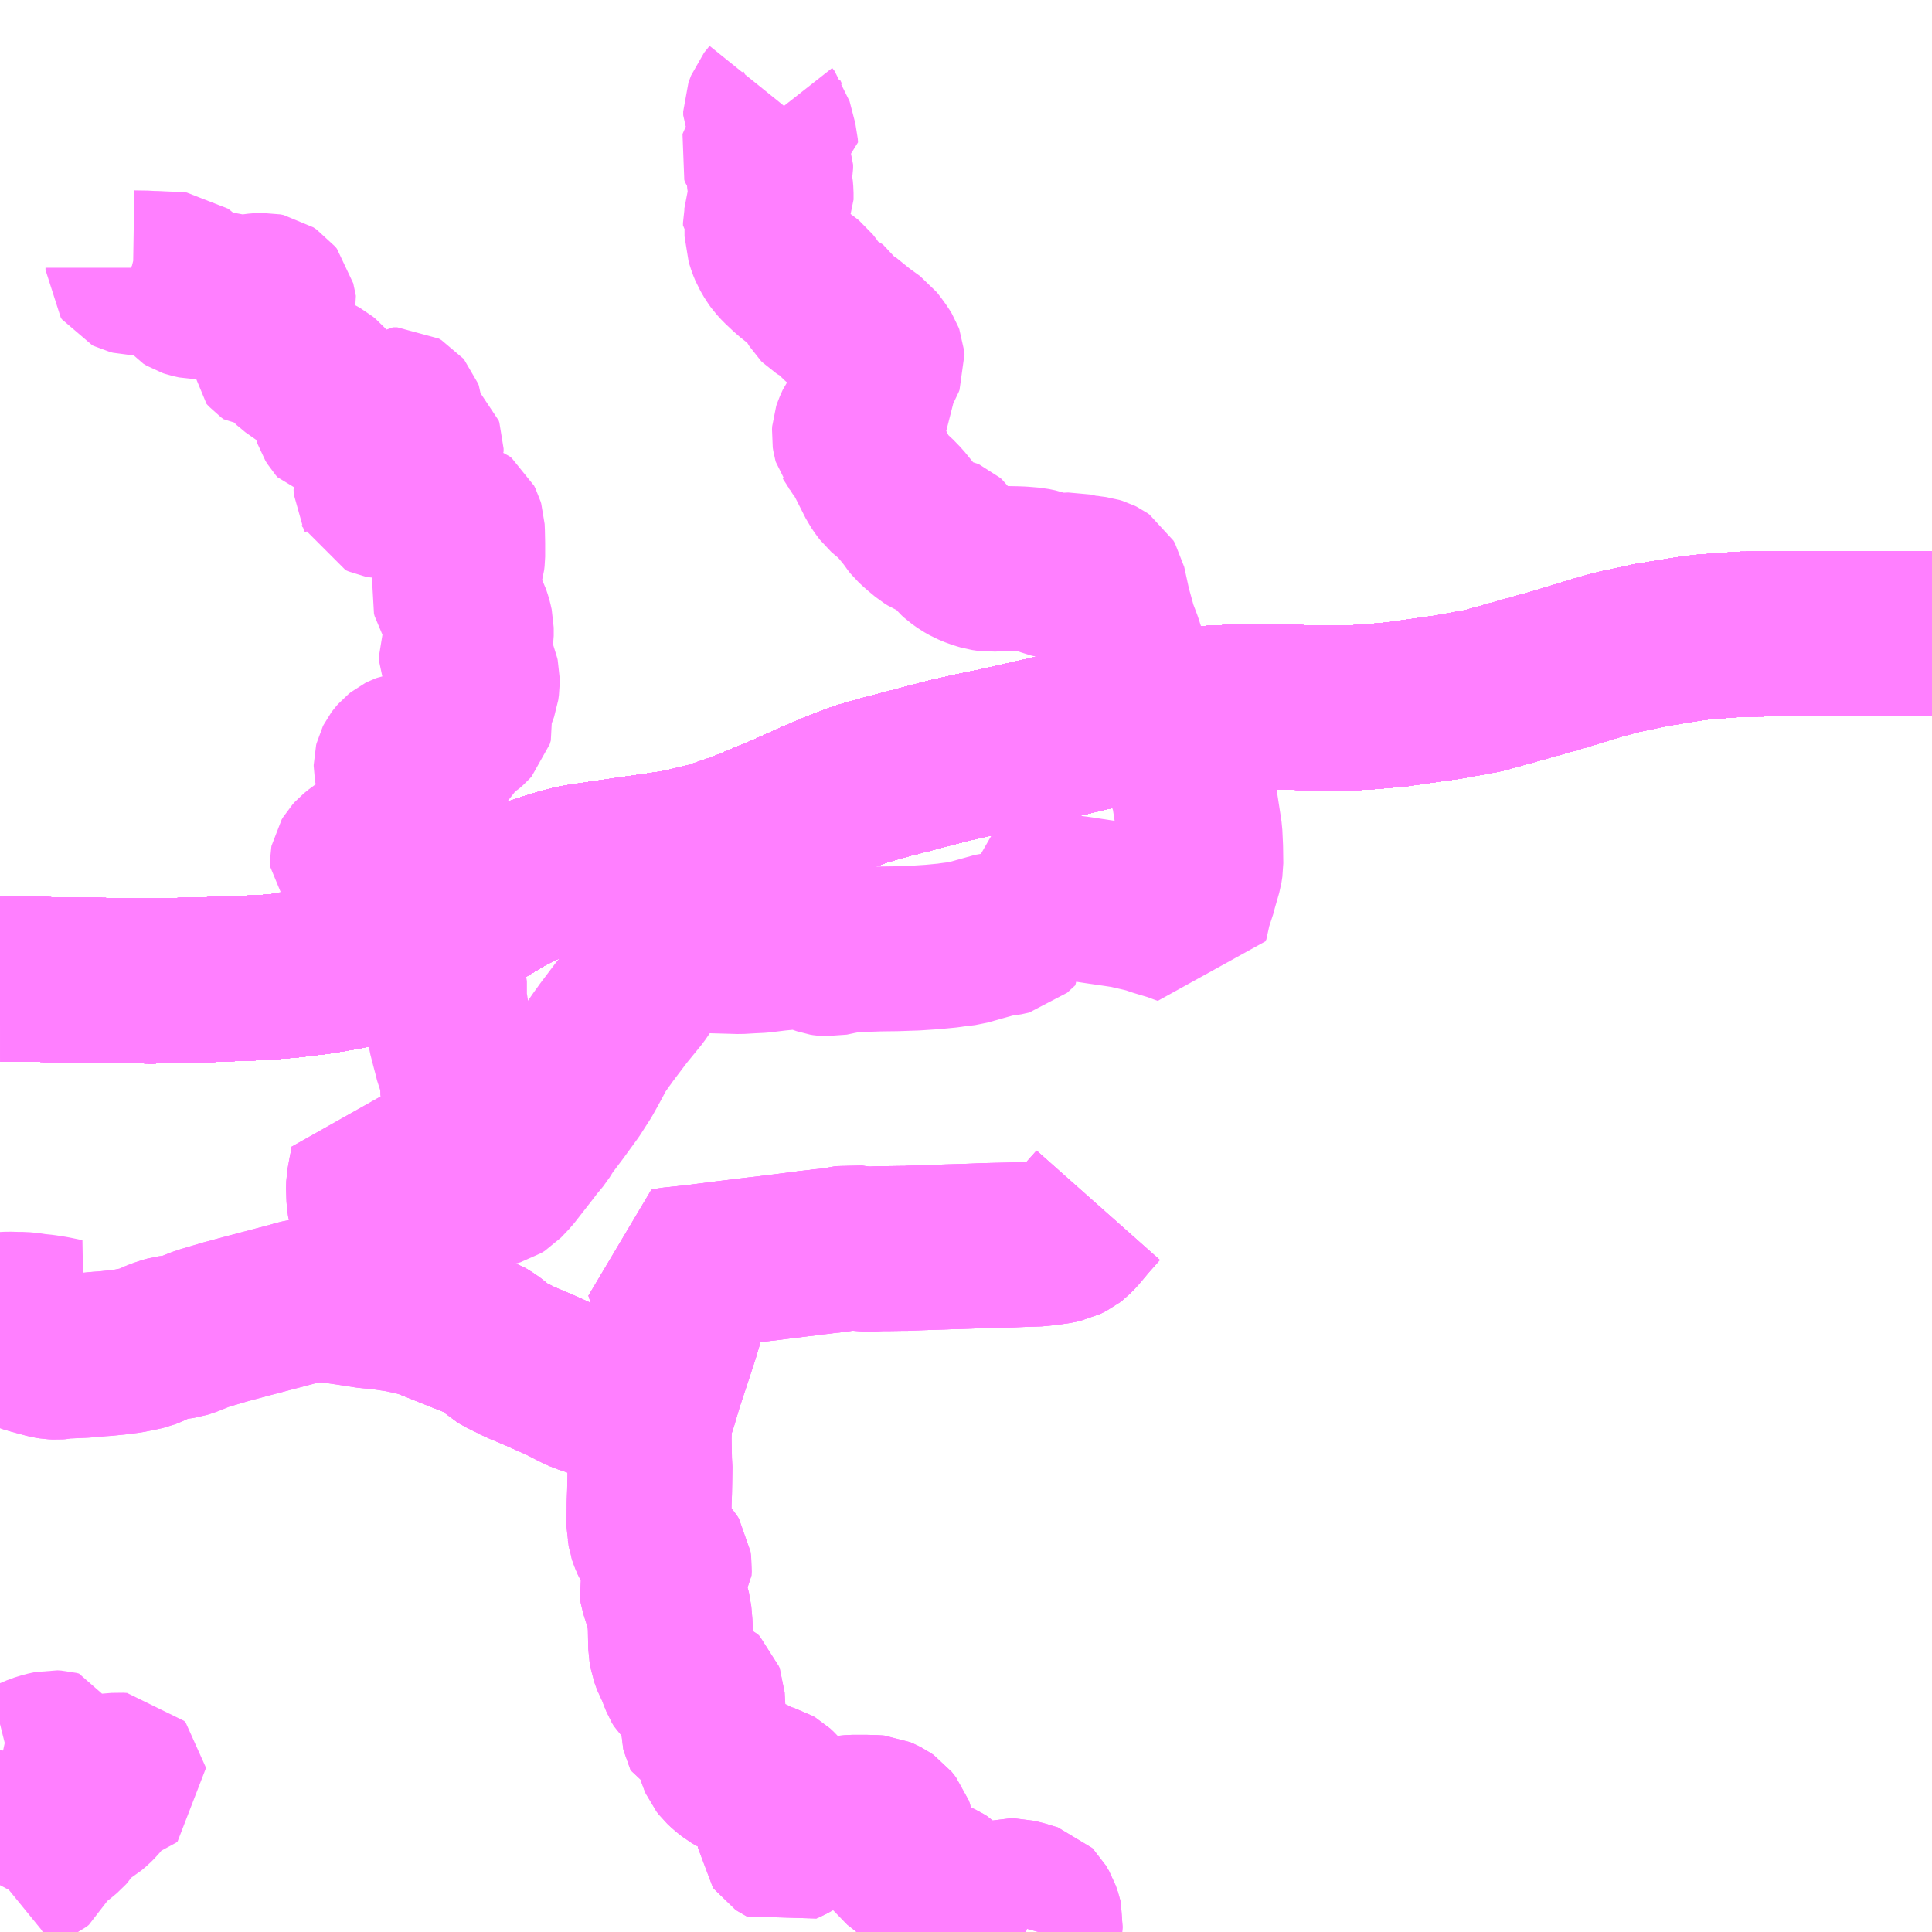 <?xml version="1.0" encoding="UTF-8"?>
<svg  xmlns="http://www.w3.org/2000/svg" xmlns:xlink="http://www.w3.org/1999/xlink" xmlns:go="http://purl.org/svgmap/profile" property="N07_001,N07_002,N07_003,N07_004,N07_005,N07_006,N07_007" viewBox="13403.32 -3410.156 8.789 8.789" go:dataArea="13403.3203125 -3410.15625 8.7890625 8.7890625" >
<globalCoordinateSystem srsName="http://purl.org/crs/84" transform="matrix(100.0,0.0,0.0,-100.0,0.0,0.0)" />
<defs>
 <g id="p0" >
  <circle cx="0.0" cy="0.0" r="3" stroke="green" stroke-width="0.75" vector-effect="non-scaling-stroke" />
 </g>
</defs>
<g fill="none" fill-rule="evenodd" stroke="#FF00FF" stroke-width="0.75" opacity="0.5" vector-effect="non-scaling-stroke" stroke-linejoin="bevel" >
<path content="1,JRバス関東（株）,ドリーム高松号/松山号/徳島号/高知号,4.0,4.0,4.0," xlink:title="1" d="M13412.109,-3407.272L13411.783,-3407.273L13411.458,-3407.273L13411.241,-3407.271L13411.078,-3407.259L13411.024,-3407.253L13410.919,-3407.236L13410.832,-3407.222L13410.687,-3407.191L13410.604,-3407.169L13410.397,-3407.106L13410.329,-3407.087L13410.068,-3407.014L13409.908,-3406.985L13409.669,-3406.951L13409.541,-3406.94L13409.451,-3406.935L13409.244,-3406.937L13409.159,-3406.94L13409.121,-3406.94L13408.951,-3406.94L13408.825,-3406.934L13408.802,-3406.933L13408.697,-3406.924L13408.547,-3406.902L13408.463,-3406.884L13408.442,-3406.879L13408.308,-3406.849L13408.062,-3406.79L13407.863,-3406.745L13407.748,-3406.721L13407.641,-3406.697L13407.556,-3406.675L13407.377,-3406.628L13407.374,-3406.628L13407.292,-3406.605L13407.231,-3406.587L13407.131,-3406.549L13407.025,-3406.504L13406.901,-3406.448L13406.689,-3406.36L13406.55,-3406.313L13406.44,-3406.287L13406.404,-3406.279L13406.365,-3406.273L13406.137,-3406.24L13406.074,-3406.231L13405.974,-3406.216L13405.936,-3406.21L13405.875,-3406.194L13405.813,-3406.175L13405.764,-3406.159L13405.71,-3406.139L13405.643,-3406.106L13405.612,-3406.09L13405.444,-3405.988L13405.344,-3405.928L13405.261,-3405.882L13405.181,-3405.846L13405.084,-3405.812L13404.988,-3405.776L13404.858,-3405.75L13404.761,-3405.734L13404.71,-3405.728L13404.646,-3405.72L13404.518,-3405.709L13404.381,-3405.704L13404.257,-3405.699L13404.008,-3405.693L13403.799,-3405.696L13403.57,-3405.699L13403.442,-3405.702L13403.32,-3405.701"/>
<path content="1,JR四国バス（株）,ドリーム高知号　高知・徳島⇔東京・新木場,1.0,1.0,1.0," xlink:title="1" d="M13403.32,-3405.701L13403.442,-3405.702L13403.57,-3405.699L13403.799,-3405.696L13404.008,-3405.693L13404.257,-3405.699L13404.381,-3405.704L13404.518,-3405.709L13404.646,-3405.72L13404.71,-3405.728L13404.761,-3405.734L13404.858,-3405.75L13404.894,-3405.757L13404.988,-3405.776L13405.084,-3405.812L13405.181,-3405.846L13405.261,-3405.882L13405.344,-3405.928L13405.444,-3405.988L13405.612,-3406.09L13405.643,-3406.106L13405.71,-3406.139L13405.764,-3406.159L13405.813,-3406.175L13405.875,-3406.194L13405.936,-3406.21L13405.974,-3406.216L13406.074,-3406.231L13406.137,-3406.24L13406.365,-3406.273L13406.404,-3406.279L13406.44,-3406.287L13406.55,-3406.313L13406.689,-3406.36L13406.901,-3406.448L13407.025,-3406.504L13407.131,-3406.549L13407.231,-3406.587L13407.292,-3406.605L13407.374,-3406.628L13407.377,-3406.628L13407.556,-3406.675L13407.641,-3406.697L13407.748,-3406.721L13407.863,-3406.745L13408.062,-3406.79L13408.308,-3406.849L13408.442,-3406.879L13408.463,-3406.884L13408.547,-3406.902L13408.697,-3406.924L13408.802,-3406.933L13408.825,-3406.934L13408.951,-3406.94L13409.121,-3406.94L13409.159,-3406.94L13409.244,-3406.937L13409.451,-3406.935L13409.541,-3406.94L13409.669,-3406.951L13409.908,-3406.985L13410.068,-3407.014L13410.329,-3407.087L13410.397,-3407.106L13410.604,-3407.169L13410.687,-3407.191L13410.832,-3407.222L13410.919,-3407.236L13411.024,-3407.253L13411.078,-3407.259L13411.241,-3407.271L13411.458,-3407.273L13411.783,-3407.273L13412.109,-3407.272"/>
<path content="1,JR四国バス（株）,吉野川エクスプレス号　松山⇔徳島,2.0,2.0,2.0," xlink:title="1" d="M13403.32,-3405.701L13403.442,-3405.702L13403.57,-3405.699L13403.799,-3405.696L13404.008,-3405.693L13404.257,-3405.699L13404.381,-3405.704L13404.518,-3405.709L13404.646,-3405.72L13404.71,-3405.728L13404.761,-3405.734L13404.858,-3405.75L13404.894,-3405.757"/>
<path content="1,JR四国バス（株）,吉野川エクスプレス号　松山⇔徳島,2.0,2.0,2.0," xlink:title="1" d="M13404.894,-3405.757L13404.896,-3405.766L13404.894,-3405.784L13404.893,-3405.8L13404.894,-3405.819L13404.899,-3405.826L13404.906,-3405.832L13404.933,-3405.851L13404.943,-3405.852L13405.02,-3405.863L13405.085,-3405.871L13405.121,-3405.876L13405.211,-3405.883L13405.217,-3405.894L13405.216,-3405.934"/>
<path content="1,JR四国バス（株）,吉野川エクスプレス号　松山⇔徳島,2.0,2.0,2.0," xlink:title="1" d="M13412.109,-3407.272L13411.783,-3407.273L13411.458,-3407.273L13411.241,-3407.271L13411.078,-3407.259L13411.024,-3407.253L13410.919,-3407.236L13410.832,-3407.222L13410.687,-3407.191L13410.604,-3407.169L13410.397,-3407.106L13410.329,-3407.087L13410.068,-3407.014L13409.908,-3406.985L13409.669,-3406.951L13409.541,-3406.94L13409.451,-3406.935L13409.244,-3406.937L13409.159,-3406.94L13409.121,-3406.94L13408.951,-3406.94L13408.825,-3406.934L13408.802,-3406.933L13408.697,-3406.924L13408.547,-3406.902L13408.463,-3406.884L13408.442,-3406.879L13408.308,-3406.849L13408.062,-3406.79L13407.863,-3406.745L13407.748,-3406.721L13407.641,-3406.697L13407.556,-3406.675L13407.377,-3406.628L13407.374,-3406.628L13407.292,-3406.605L13407.231,-3406.587L13407.131,-3406.549L13407.025,-3406.504L13406.901,-3406.448L13406.689,-3406.36L13406.55,-3406.313L13406.44,-3406.287L13406.404,-3406.279L13406.365,-3406.273L13406.137,-3406.24L13406.074,-3406.231L13405.974,-3406.216L13405.936,-3406.21L13405.875,-3406.194L13405.813,-3406.175L13405.764,-3406.159L13405.71,-3406.139L13405.643,-3406.106L13405.612,-3406.09L13405.444,-3405.988L13405.344,-3405.928L13405.261,-3405.882L13405.181,-3405.846L13405.084,-3405.812L13404.988,-3405.776L13404.894,-3405.757"/>
<path content="1,JR四国バス（株）,松山エクスプレス大阪号　松山⇔京都,5.0,5.0,5.0," xlink:title="1" d="M13403.32,-3405.701L13403.442,-3405.702L13403.57,-3405.699L13403.799,-3405.696L13404.008,-3405.693L13404.257,-3405.699L13404.381,-3405.704L13404.518,-3405.709L13404.646,-3405.72L13404.71,-3405.728L13404.761,-3405.734L13404.858,-3405.75L13404.988,-3405.776L13405.084,-3405.812L13405.181,-3405.846L13405.261,-3405.882L13405.344,-3405.928L13405.444,-3405.988L13405.612,-3406.09L13405.643,-3406.106L13405.71,-3406.139L13405.764,-3406.159L13405.813,-3406.175L13405.875,-3406.194L13405.936,-3406.21L13405.974,-3406.216L13406.074,-3406.231L13406.137,-3406.24L13406.365,-3406.273L13406.404,-3406.279L13406.44,-3406.287L13406.55,-3406.313L13406.689,-3406.36L13406.901,-3406.448L13407.025,-3406.504L13407.131,-3406.549L13407.231,-3406.587L13407.292,-3406.605L13407.374,-3406.628L13407.377,-3406.628L13407.556,-3406.675L13407.641,-3406.697L13407.748,-3406.721L13407.863,-3406.745L13408.062,-3406.79L13408.308,-3406.849L13408.442,-3406.879L13408.463,-3406.884L13408.547,-3406.902L13408.697,-3406.924L13408.802,-3406.933L13408.825,-3406.934L13408.951,-3406.94L13409.121,-3406.94L13409.159,-3406.94L13409.244,-3406.937L13409.451,-3406.935L13409.541,-3406.94L13409.669,-3406.951L13409.908,-3406.985L13410.068,-3407.014L13410.329,-3407.087L13410.397,-3407.106L13410.604,-3407.169L13410.687,-3407.191L13410.832,-3407.222L13410.919,-3407.236L13411.024,-3407.253L13411.078,-3407.259L13411.241,-3407.271L13411.458,-3407.273L13411.783,-3407.273L13412.109,-3407.272"/>
<path content="1,JR四国バス（株）,高知エクスプレス号　高知⇔神戸・大阪・京都,7.0,7.0,7.0," xlink:title="1" d="M13403.32,-3405.701L13403.442,-3405.702L13403.57,-3405.699L13403.799,-3405.696L13404.008,-3405.693L13404.257,-3405.699L13404.381,-3405.704L13404.518,-3405.709L13404.646,-3405.72L13404.71,-3405.728L13404.761,-3405.734L13404.858,-3405.75L13404.988,-3405.776L13405.084,-3405.812L13405.181,-3405.846L13405.261,-3405.882L13405.344,-3405.928L13405.444,-3405.988L13405.612,-3406.09L13405.643,-3406.106L13405.71,-3406.139L13405.764,-3406.159L13405.813,-3406.175L13405.875,-3406.194L13405.936,-3406.21L13405.974,-3406.216L13406.074,-3406.231L13406.137,-3406.24L13406.365,-3406.273L13406.404,-3406.279L13406.44,-3406.287L13406.55,-3406.313L13406.689,-3406.36L13406.901,-3406.448L13407.025,-3406.504L13407.131,-3406.549L13407.231,-3406.587L13407.292,-3406.605L13407.374,-3406.628L13407.377,-3406.628L13407.556,-3406.675L13407.641,-3406.697L13407.748,-3406.721L13407.863,-3406.745L13408.062,-3406.79L13408.308,-3406.849L13408.442,-3406.879L13408.463,-3406.884L13408.547,-3406.902L13408.697,-3406.924L13408.802,-3406.933L13408.825,-3406.934L13408.951,-3406.94L13409.121,-3406.94L13409.159,-3406.94L13409.244,-3406.937L13409.451,-3406.935L13409.541,-3406.94L13409.669,-3406.951L13409.908,-3406.985L13410.068,-3407.014L13410.329,-3407.087L13410.397,-3407.106L13410.604,-3407.169L13410.687,-3407.191L13410.832,-3407.222L13410.919,-3407.236L13411.024,-3407.253L13411.078,-3407.259L13411.241,-3407.271L13411.458,-3407.273L13411.783,-3407.273L13412.109,-3407.272"/>
<path content="1,JR四国バス（株）,高知徳島エクスプレス号　高知⇔徳島,1.0,1.0,1.0," xlink:title="1" d="M13403.32,-3405.701L13403.442,-3405.702L13403.57,-3405.699L13403.799,-3405.696L13404.008,-3405.693L13404.257,-3405.699L13404.381,-3405.704L13404.518,-3405.709L13404.646,-3405.72L13404.71,-3405.728L13404.761,-3405.734L13404.858,-3405.75L13404.894,-3405.757"/>
<path content="1,JR四国バス（株）,高知徳島エクスプレス号　高知⇔徳島,1.0,1.0,1.0," xlink:title="1" d="M13404.894,-3405.757L13404.896,-3405.766L13404.894,-3405.784L13404.893,-3405.8L13404.894,-3405.819L13404.899,-3405.826L13404.906,-3405.832L13404.933,-3405.851L13404.943,-3405.852L13405.02,-3405.863L13405.085,-3405.871L13405.121,-3405.876L13405.211,-3405.883L13405.217,-3405.894L13405.216,-3405.934"/>
<path content="1,JR四国バス（株）,高知徳島エクスプレス号　高知⇔徳島,1.0,1.0,1.0," xlink:title="1" d="M13412.109,-3407.272L13411.783,-3407.273L13411.458,-3407.273L13411.241,-3407.271L13411.078,-3407.259L13411.024,-3407.253L13410.919,-3407.236L13410.832,-3407.222L13410.687,-3407.191L13410.604,-3407.169L13410.397,-3407.106L13410.329,-3407.087L13410.068,-3407.014L13409.908,-3406.985L13409.669,-3406.951L13409.541,-3406.94L13409.451,-3406.935L13409.244,-3406.937L13409.159,-3406.94L13409.121,-3406.94L13408.951,-3406.94L13408.825,-3406.934L13408.802,-3406.933L13408.697,-3406.924L13408.547,-3406.902L13408.463,-3406.884L13408.442,-3406.879L13408.308,-3406.849L13408.062,-3406.79L13407.863,-3406.745L13407.748,-3406.721L13407.641,-3406.697L13407.556,-3406.675L13407.377,-3406.628L13407.374,-3406.628L13407.292,-3406.605L13407.231,-3406.587L13407.131,-3406.549L13407.025,-3406.504L13406.901,-3406.448L13406.689,-3406.36L13406.55,-3406.313L13406.44,-3406.287L13406.404,-3406.279L13406.365,-3406.273L13406.137,-3406.24L13406.074,-3406.231L13405.974,-3406.216L13405.936,-3406.21L13405.875,-3406.194L13405.813,-3406.175L13405.764,-3406.159L13405.71,-3406.139L13405.643,-3406.106L13405.612,-3406.09L13405.444,-3405.988L13405.344,-3405.928L13405.261,-3405.882L13405.181,-3405.846L13405.084,-3405.812L13404.988,-3405.776L13404.894,-3405.757"/>
<path content="1,伊予鉄道（株）,ハーバーライナー　松山⇔神戸,8.0,8.0,8.0," xlink:title="1" d="M13403.32,-3405.701L13403.442,-3405.702L13403.57,-3405.699L13403.799,-3405.696L13404.008,-3405.693L13404.257,-3405.699L13404.381,-3405.704L13404.518,-3405.709L13404.646,-3405.72L13404.71,-3405.728L13404.761,-3405.734L13404.858,-3405.75L13404.988,-3405.776L13405.084,-3405.812L13405.181,-3405.846L13405.261,-3405.882L13405.344,-3405.928L13405.444,-3405.988L13405.612,-3406.09L13405.643,-3406.106L13405.71,-3406.139L13405.764,-3406.159L13405.813,-3406.175L13405.875,-3406.194L13405.936,-3406.21L13405.974,-3406.216L13406.074,-3406.231L13406.137,-3406.24L13406.365,-3406.273L13406.404,-3406.279L13406.44,-3406.287L13406.55,-3406.313L13406.689,-3406.36L13406.901,-3406.448L13407.025,-3406.504L13407.131,-3406.549L13407.231,-3406.587L13407.292,-3406.605L13407.374,-3406.628L13407.377,-3406.628L13407.556,-3406.675L13407.641,-3406.697L13407.748,-3406.721L13407.863,-3406.745L13408.062,-3406.79L13408.308,-3406.849L13408.442,-3406.879L13408.463,-3406.884L13408.547,-3406.902L13408.697,-3406.924L13408.802,-3406.933L13408.825,-3406.934L13408.951,-3406.94L13409.121,-3406.94L13409.159,-3406.94L13409.244,-3406.937L13409.451,-3406.935L13409.541,-3406.94L13409.669,-3406.951L13409.908,-3406.985L13410.068,-3407.014L13410.329,-3407.087L13410.397,-3407.106L13410.604,-3407.169L13410.687,-3407.191L13410.832,-3407.222L13410.919,-3407.236L13411.024,-3407.253L13411.078,-3407.259L13411.241,-3407.271L13411.458,-3407.273L13411.783,-3407.273L13412.109,-3407.272"/>
<path content="1,伊予鉄道（株）,吉野川エクスプレス　松山⇔徳島,7.0,7.0,7.0," xlink:title="1" d="M13403.32,-3405.701L13403.442,-3405.702L13403.57,-3405.699L13403.799,-3405.696L13404.008,-3405.693L13404.257,-3405.699L13404.381,-3405.704L13404.518,-3405.709L13404.646,-3405.72L13404.71,-3405.728L13404.761,-3405.734L13404.858,-3405.75L13404.894,-3405.757"/>
<path content="1,伊予鉄道（株）,吉野川エクスプレス　松山⇔徳島,7.0,7.0,7.0," xlink:title="1" d="M13404.894,-3405.757L13404.896,-3405.766L13404.894,-3405.784L13404.893,-3405.8L13404.894,-3405.819L13404.899,-3405.826L13404.906,-3405.832L13404.933,-3405.851L13404.943,-3405.852L13405.02,-3405.863L13405.085,-3405.871L13405.121,-3405.876L13405.211,-3405.883L13405.217,-3405.894L13405.216,-3405.934"/>
<path content="1,伊予鉄道（株）,吉野川エクスプレス　松山⇔徳島,7.0,7.0,7.0," xlink:title="1" d="M13412.109,-3407.272L13411.783,-3407.273L13411.458,-3407.273L13411.241,-3407.271L13411.078,-3407.259L13411.024,-3407.253L13410.919,-3407.236L13410.832,-3407.222L13410.687,-3407.191L13410.604,-3407.169L13410.397,-3407.106L13410.329,-3407.087L13410.068,-3407.014L13409.908,-3406.985L13409.669,-3406.951L13409.541,-3406.94L13409.451,-3406.935L13409.244,-3406.937L13409.159,-3406.94L13409.121,-3406.94L13408.951,-3406.94L13408.825,-3406.934L13408.802,-3406.933L13408.697,-3406.924L13408.547,-3406.902L13408.463,-3406.884L13408.442,-3406.879L13408.308,-3406.849L13408.062,-3406.79L13407.863,-3406.745L13407.748,-3406.721L13407.641,-3406.697L13407.556,-3406.675L13407.377,-3406.628L13407.374,-3406.628L13407.292,-3406.605L13407.231,-3406.587L13407.131,-3406.549L13407.025,-3406.504L13406.901,-3406.448L13406.689,-3406.36L13406.55,-3406.313L13406.44,-3406.287L13406.404,-3406.279L13406.365,-3406.273L13406.137,-3406.24L13406.074,-3406.231L13405.974,-3406.216L13405.936,-3406.21L13405.875,-3406.194L13405.813,-3406.175L13405.764,-3406.159L13405.71,-3406.139L13405.643,-3406.106L13405.612,-3406.09L13405.444,-3405.988L13405.344,-3405.928L13405.261,-3405.882L13405.181,-3405.846L13405.084,-3405.812L13404.988,-3405.776L13404.894,-3405.757"/>
<path content="1,名鉄バス（株）,名古屋～松山,1.0,1.0,1.0," xlink:title="1" d="M13403.32,-3405.701L13403.442,-3405.702L13403.57,-3405.699L13403.799,-3405.696L13404.008,-3405.693L13404.257,-3405.699L13404.381,-3405.704L13404.518,-3405.709L13404.646,-3405.72L13404.71,-3405.728L13404.761,-3405.734L13404.858,-3405.75L13404.894,-3405.757L13404.988,-3405.776L13405.084,-3405.812L13405.181,-3405.846L13405.261,-3405.882L13405.344,-3405.928L13405.444,-3405.988L13405.612,-3406.09L13405.643,-3406.106L13405.71,-3406.139L13405.764,-3406.159L13405.813,-3406.175L13405.875,-3406.194L13405.936,-3406.21L13405.974,-3406.216L13406.074,-3406.231L13406.137,-3406.24L13406.365,-3406.273L13406.404,-3406.279L13406.44,-3406.287L13406.55,-3406.313L13406.689,-3406.36L13406.901,-3406.448L13407.025,-3406.504L13407.131,-3406.549L13407.231,-3406.587L13407.292,-3406.605L13407.374,-3406.628L13407.377,-3406.628L13407.556,-3406.675L13407.641,-3406.697L13407.748,-3406.721L13407.863,-3406.745L13408.062,-3406.79L13408.308,-3406.849L13408.442,-3406.879L13408.463,-3406.884L13408.547,-3406.902L13408.697,-3406.924L13408.802,-3406.933L13408.825,-3406.934L13408.951,-3406.94L13409.121,-3406.94L13409.159,-3406.94L13409.244,-3406.937L13409.451,-3406.935L13409.541,-3406.94L13409.669,-3406.951L13409.908,-3406.985L13410.068,-3407.014L13410.329,-3407.087L13410.397,-3407.106L13410.604,-3407.169L13410.687,-3407.191L13410.832,-3407.222L13410.919,-3407.236L13411.024,-3407.253L13411.078,-3407.259L13411.241,-3407.271L13411.458,-3407.273L13411.783,-3407.273L13412.109,-3407.272"/>
<path content="1,四国交通（株）,一宇線（貞光駅前～つづろろ堂）31,4.0,4.0,4.0," xlink:title="1" d="M13406.287,-3403.74L13406.275,-3403.675L13406.273,-3403.614L13406.275,-3403.504L13406.277,-3403.488L13406.276,-3403.42L13406.275,-3403.371L13406.273,-3403.318L13406.272,-3403.208L13406.276,-3403.191L13406.277,-3403.182L13406.282,-3403.167L13406.293,-3403.141L13406.3,-3403.129L13406.328,-3403.093L13406.354,-3403.064L13406.362,-3403.051L13406.365,-3403.027L13406.364,-3403.008L13406.345,-3402.979L13406.331,-3402.957L13406.328,-3402.946L13406.331,-3402.928L13406.348,-3402.874L13406.353,-3402.859L13406.364,-3402.817L13406.369,-3402.76L13406.371,-3402.663L13406.377,-3402.629L13406.389,-3402.596L13406.407,-3402.564L13406.413,-3402.543L13406.426,-3402.511L13406.436,-3402.494L13406.453,-3402.478L13406.48,-3402.465L13406.502,-3402.456L13406.511,-3402.447L13406.515,-3402.436L13406.519,-3402.364L13406.521,-3402.283L13406.523,-3402.274L13406.525,-3402.27L13406.579,-3402.247L13406.59,-3402.245L13406.588,-3402.193L13406.591,-3402.175L13406.595,-3402.162L13406.602,-3402.146L13406.613,-3402.132L13406.631,-3402.115L13406.655,-3402.096L13406.674,-3402.085L13406.695,-3402.076L13406.725,-3402.068L13406.746,-3402.058L13406.763,-3402.048L13406.776,-3402.041L13406.828,-3402.026L13406.84,-3402.019L13406.856,-3402.004L13406.903,-3401.951L13406.91,-3401.941L13406.916,-3401.924L13406.918,-3401.909L13406.916,-3401.894L13406.91,-3401.88L13406.871,-3401.826L13406.867,-3401.81L13406.867,-3401.798L13406.868,-3401.788L13406.873,-3401.781L13406.882,-3401.775L13406.886,-3401.773L13406.9,-3401.779L13406.973,-3401.819L13406.993,-3401.83L13407.037,-3401.85L13407.07,-3401.862L13407.122,-3401.878L13407.157,-3401.885L13407.198,-3401.889L13407.255,-3401.889L13407.299,-3401.888L13407.31,-3401.887L13407.326,-3401.88L13407.342,-3401.872L13407.355,-3401.863L13407.374,-3401.839L13407.379,-3401.825L13407.381,-3401.81L13407.382,-3401.785L13407.375,-3401.762L13407.375,-3401.753L13407.376,-3401.745L13407.386,-3401.718L13407.397,-3401.702L13407.412,-3401.691L13407.453,-3401.658L13407.481,-3401.642L13407.513,-3401.629L13407.531,-3401.618L13407.542,-3401.611L13407.597,-3401.585L13407.615,-3401.574L13407.629,-3401.56L13407.649,-3401.536L13407.657,-3401.522L13407.663,-3401.503L13407.673,-3401.473L13407.686,-3401.458L13407.696,-3401.452L13407.708,-3401.446L13407.724,-3401.44L13407.738,-3401.438L13407.76,-3401.441L13407.773,-3401.444L13407.791,-3401.451L13407.816,-3401.461L13407.841,-3401.474L13407.869,-3401.493L13407.899,-3401.505L13407.915,-3401.509L13407.935,-3401.509L13407.974,-3401.499L13408.023,-3401.484L13408.027,-3401.48L13408.041,-3401.456L13408.051,-3401.427L13408.053,-3401.418L13408.051,-3401.392L13408.044,-3401.367"/>
<path content="1,四国交通（株）,一宇線（貞光駅前～つづろろ堂）31,4.0,4.0,4.0," xlink:title="1" d="M13406.287,-3403.74L13406.238,-3403.749L13406.207,-3403.758L13406.078,-3403.792L13406.003,-3403.819L13405.975,-3403.828L13405.944,-3403.842L13405.89,-3403.87L13405.874,-3403.878L13405.838,-3403.894L13405.849,-3403.921"/>
<path content="1,四国交通（株）,一宇線（貞光駅前～つづろろ堂）31,4.0,4.0,4.0," xlink:title="1" d="M13408.316,-3404.673L13408.261,-3404.611L13408.215,-3404.556L13408.194,-3404.535L13408.185,-3404.528L13408.157,-3404.514L13408.113,-3404.505L13408.077,-3404.502L13408.066,-3404.5L13408.047,-3404.497L13407.958,-3404.494L13407.91,-3404.492L13407.809,-3404.49L13407.762,-3404.488L13407.676,-3404.485L13407.637,-3404.484L13407.61,-3404.483L13407.459,-3404.478L13407.451,-3404.477L13407.43,-3404.477L13407.364,-3404.476L13407.329,-3404.476L13407.288,-3404.474L13407.275,-3404.474L13407.248,-3404.474L13407.19,-3404.482L13407.179,-3404.48L13407.151,-3404.475L13407.135,-3404.472L13407.09,-3404.466L13407.078,-3404.466L13407.047,-3404.461L13407.027,-3404.459L13406.99,-3404.455L13406.982,-3404.453L13406.955,-3404.45L13406.908,-3404.444L13406.85,-3404.437L13406.812,-3404.432L13406.777,-3404.428L13406.735,-3404.423L13406.62,-3404.409L13406.487,-3404.392L13406.375,-3404.38L13406.354,-3404.376L13406.362,-3404.351L13406.371,-3404.33L13406.382,-3404.305L13406.421,-3404.208L13406.426,-3404.196L13406.427,-3404.178L13406.423,-3404.168L13406.419,-3404.155L13406.417,-3404.146L13406.408,-3404.116L13406.4,-3404.089L13406.369,-3403.994L13406.326,-3403.864L13406.3,-3403.776L13406.287,-3403.74"/>
<path content="1,四国交通（株）,一宇線（貞光駅前～剣橋）30,5.0,5.0,5.0," xlink:title="1" d="M13406.287,-3403.74L13406.275,-3403.675L13406.273,-3403.614L13406.275,-3403.504L13406.277,-3403.488L13406.276,-3403.42L13406.275,-3403.371L13406.273,-3403.318L13406.272,-3403.208L13406.276,-3403.191L13406.277,-3403.182L13406.282,-3403.167L13406.293,-3403.141L13406.3,-3403.129L13406.328,-3403.093L13406.354,-3403.064L13406.362,-3403.051L13406.365,-3403.027L13406.364,-3403.008L13406.345,-3402.979L13406.331,-3402.957L13406.328,-3402.946L13406.331,-3402.928L13406.348,-3402.874L13406.353,-3402.859L13406.364,-3402.817L13406.369,-3402.76L13406.371,-3402.663L13406.377,-3402.629L13406.389,-3402.596L13406.407,-3402.564L13406.413,-3402.543L13406.426,-3402.511L13406.436,-3402.494L13406.453,-3402.478L13406.48,-3402.465L13406.502,-3402.456L13406.511,-3402.447L13406.515,-3402.436L13406.519,-3402.364L13406.521,-3402.283L13406.523,-3402.274L13406.525,-3402.27L13406.579,-3402.247L13406.59,-3402.245L13406.588,-3402.193L13406.591,-3402.175L13406.595,-3402.162L13406.602,-3402.146L13406.613,-3402.132L13406.631,-3402.115L13406.655,-3402.096L13406.674,-3402.085L13406.695,-3402.076L13406.725,-3402.068L13406.746,-3402.058L13406.763,-3402.048L13406.776,-3402.041L13406.828,-3402.026L13406.84,-3402.019L13406.856,-3402.004L13406.903,-3401.951L13406.91,-3401.941L13406.916,-3401.924L13406.918,-3401.909L13406.916,-3401.894L13406.91,-3401.88L13406.871,-3401.826L13406.867,-3401.81L13406.867,-3401.798L13406.868,-3401.788L13406.873,-3401.781L13406.882,-3401.775L13406.886,-3401.773L13406.9,-3401.779L13406.973,-3401.819L13406.993,-3401.83L13407.037,-3401.85L13407.07,-3401.862L13407.122,-3401.878L13407.157,-3401.885L13407.198,-3401.889L13407.255,-3401.889L13407.299,-3401.888L13407.31,-3401.887L13407.326,-3401.88L13407.342,-3401.872L13407.355,-3401.863L13407.374,-3401.839L13407.379,-3401.825L13407.381,-3401.81L13407.382,-3401.785L13407.375,-3401.762L13407.375,-3401.753L13407.376,-3401.745L13407.386,-3401.718L13407.397,-3401.702L13407.412,-3401.691L13407.453,-3401.658L13407.481,-3401.642L13407.513,-3401.629L13407.531,-3401.618L13407.542,-3401.611L13407.597,-3401.585L13407.615,-3401.574L13407.629,-3401.56L13407.649,-3401.536L13407.657,-3401.522L13407.663,-3401.503L13407.673,-3401.473L13407.686,-3401.458L13407.696,-3401.452L13407.708,-3401.446L13407.724,-3401.44L13407.738,-3401.438L13407.76,-3401.441L13407.773,-3401.444L13407.791,-3401.451L13407.816,-3401.461L13407.841,-3401.474L13407.869,-3401.493L13407.899,-3401.505L13407.915,-3401.509L13407.935,-3401.509L13407.974,-3401.499L13408.023,-3401.484L13408.027,-3401.48L13408.041,-3401.456L13408.051,-3401.427L13408.053,-3401.418L13408.051,-3401.392L13408.044,-3401.367"/>
<path content="1,四国交通（株）,一宇線（貞光駅前～剣橋）30,5.0,5.0,5.0," xlink:title="1" d="M13406.287,-3403.74L13406.238,-3403.749L13406.207,-3403.758L13406.078,-3403.792L13406.003,-3403.819L13405.975,-3403.828L13405.944,-3403.842L13405.89,-3403.87L13405.874,-3403.878L13405.838,-3403.894L13405.849,-3403.921"/>
<path content="1,四国交通（株）,一宇線（貞光駅前～剣橋）30,5.0,5.0,5.0," xlink:title="1" d="M13408.316,-3404.673L13408.261,-3404.611L13408.215,-3404.556L13408.194,-3404.535L13408.185,-3404.528L13408.157,-3404.514L13408.113,-3404.505L13408.077,-3404.502L13408.066,-3404.5L13408.047,-3404.497L13407.958,-3404.494L13407.91,-3404.492L13407.809,-3404.49L13407.762,-3404.488L13407.676,-3404.485L13407.637,-3404.484L13407.61,-3404.483L13407.459,-3404.478L13407.451,-3404.477L13407.43,-3404.477L13407.364,-3404.476L13407.329,-3404.476L13407.288,-3404.474L13407.275,-3404.474L13407.248,-3404.474L13407.19,-3404.482L13407.179,-3404.48L13407.151,-3404.475L13407.135,-3404.472L13407.09,-3404.466L13407.078,-3404.466L13407.047,-3404.461L13407.027,-3404.459L13406.99,-3404.455L13406.982,-3404.453L13406.955,-3404.45L13406.908,-3404.444L13406.85,-3404.437L13406.812,-3404.432L13406.777,-3404.428L13406.735,-3404.423L13406.62,-3404.409L13406.487,-3404.392L13406.375,-3404.38L13406.354,-3404.376L13406.362,-3404.351L13406.371,-3404.33L13406.382,-3404.305L13406.421,-3404.208L13406.426,-3404.196L13406.427,-3404.178L13406.423,-3404.168L13406.419,-3404.155L13406.417,-3404.146L13406.408,-3404.116L13406.4,-3404.089L13406.369,-3403.994L13406.326,-3403.864L13406.3,-3403.776L13406.287,-3403.74"/>
<path content="1,四国交通（株）,八千代線（貞光駅前～毛田東間）33,4.5,4.5,4.5," xlink:title="1" d="M13405.849,-3403.921L13405.838,-3403.894L13405.778,-3403.921L13405.7,-3403.954L13405.684,-3403.96L13405.66,-3403.973L13405.637,-3403.984L13405.609,-3403.998L13405.596,-3404.006L13405.562,-3404.036L13405.537,-3404.054L13405.516,-3404.066L13405.506,-3404.069L13405.483,-3404.079L13405.432,-3404.099L13405.247,-3404.173L13405.241,-3404.175L13405.204,-3404.183L13405.14,-3404.197L13405.132,-3404.198L13405.059,-3404.209L13405.036,-3404.212L13405,-3404.214L13404.923,-3404.226L13404.849,-3404.237L13404.824,-3404.241L13404.813,-3404.242L13404.795,-3404.242L13404.762,-3404.242L13404.726,-3404.24L13404.704,-3404.237L13404.679,-3404.232L13404.645,-3404.222L13404.459,-3404.173L13404.347,-3404.143L13404.252,-3404.115L13404.231,-3404.108L13404.174,-3404.085L13404.149,-3404.077L13404.135,-3404.075L13404.091,-3404.069L13404.073,-3404.064L13404.041,-3404.053L13403.995,-3404.032L13403.98,-3404.026L13403.953,-3404.02L13403.903,-3404.01L13403.847,-3404.003L13403.797,-3403.998L13403.767,-3403.996L13403.738,-3403.993L13403.697,-3403.99L13403.604,-3403.986L13403.591,-3403.983L13403.578,-3403.982L13403.559,-3403.983L13403.54,-3403.986L13403.488,-3404L13403.487,-3404.001L13403.461,-3404.007L13403.427,-3404.019L13403.44,-3404.104L13403.443,-3404.118L13403.448,-3404.129L13403.456,-3404.137L13403.468,-3404.143L13403.486,-3404.143L13403.519,-3404.142L13403.54,-3404.14L13403.552,-3404.139L13403.571,-3404.138L13403.586,-3404.139L13403.619,-3404.147L13403.561,-3404.159L13403.516,-3404.166L13403.477,-3404.17L13403.452,-3404.174L13403.421,-3404.177L13403.395,-3404.177L13403.36,-3404.178L13403.32,-3404.176"/>
<path content="1,四国交通（株）,八千代線（貞光駅前～紙屋間）32,6.0,6.0,6.0," xlink:title="1" d="M13405.838,-3403.894L13405.849,-3403.921"/>
<path content="1,四国交通（株）,八千代線（貞光駅前～紙屋間）32,6.0,6.0,6.0," xlink:title="1" d="M13405.838,-3403.894L13405.778,-3403.921L13405.7,-3403.954L13405.684,-3403.96L13405.66,-3403.973L13405.637,-3403.984L13405.609,-3403.998L13405.596,-3404.006L13405.562,-3404.036L13405.537,-3404.054L13405.516,-3404.066L13405.506,-3404.069L13405.483,-3404.079L13405.432,-3404.099L13405.247,-3404.173L13405.241,-3404.175L13405.204,-3404.183L13405.14,-3404.197L13405.132,-3404.198L13405.059,-3404.209L13405.036,-3404.212L13405,-3404.214L13404.923,-3404.226L13404.849,-3404.237L13404.824,-3404.241L13404.813,-3404.242L13404.795,-3404.242L13404.762,-3404.242L13404.726,-3404.24L13404.704,-3404.237L13404.679,-3404.232L13404.645,-3404.222L13404.459,-3404.173L13404.347,-3404.143L13404.252,-3404.115L13404.231,-3404.108L13404.174,-3404.085L13404.149,-3404.077L13404.135,-3404.075L13404.091,-3404.069L13404.073,-3404.064L13404.041,-3404.053L13403.995,-3404.032L13403.98,-3404.026L13403.953,-3404.02L13403.903,-3404.01L13403.847,-3404.003L13403.797,-3403.998L13403.767,-3403.996L13403.738,-3403.993L13403.697,-3403.99L13403.604,-3403.986L13403.591,-3403.983L13403.578,-3403.982L13403.559,-3403.983L13403.54,-3403.986L13403.488,-3404L13403.487,-3404.001L13403.461,-3404.007L13403.427,-3404.019L13403.32,-3404.049M13403.32,-3402.127L13403.334,-3402.124L13403.348,-3402.121L13403.358,-3402.121L13403.368,-3402.121L13403.376,-3402.123L13403.391,-3402.125L13403.411,-3402.131L13403.431,-3402.137L13403.465,-3402.153L13403.498,-3402.167L13403.527,-3402.176L13403.559,-3402.183L13403.576,-3402.182L13403.588,-3402.179L13403.592,-3402.169L13403.594,-3402.161L13403.59,-3402.128L13403.591,-3402.111L13403.595,-3402.102L13403.609,-3402.089L13403.617,-3402.085L13403.634,-3402.08L13403.661,-3402.076L13403.686,-3402.074L13403.749,-3402.072L13403.81,-3402.077L13403.859,-3402.081L13403.876,-3402.08L13403.883,-3402.072L13403.884,-3402.064L13403.877,-3402.058L13403.86,-3402.053L13403.818,-3402.035L13403.808,-3402.03L13403.794,-3402.015L13403.771,-3401.983L13403.757,-3401.966L13403.741,-3401.95L13403.722,-3401.934L13403.697,-3401.919L13403.666,-3401.901L13403.654,-3401.891L13403.642,-3401.876L13403.62,-3401.841L13403.612,-3401.832L13403.582,-3401.807L13403.525,-3401.766L13403.519,-3401.758L13403.514,-3401.75L13403.493,-3401.703L13403.487,-3401.69L13403.476,-3401.681L13403.426,-3401.659L13403.391,-3401.641L13403.356,-3401.619L13403.329,-3401.597L13403.32,-3401.58"/>
<path content="1,四国交通（株）,八千代線（貞光駅前～紙屋間）32,6.0,6.0,6.0," xlink:title="1" d="M13408.316,-3404.673L13408.261,-3404.611L13408.215,-3404.556L13408.194,-3404.535L13408.185,-3404.528L13408.157,-3404.514L13408.113,-3404.505L13408.077,-3404.502L13408.066,-3404.5L13408.047,-3404.497L13407.958,-3404.494L13407.91,-3404.492L13407.809,-3404.49L13407.762,-3404.488L13407.676,-3404.485L13407.637,-3404.484L13407.61,-3404.483L13407.459,-3404.478L13407.451,-3404.477L13407.43,-3404.477L13407.364,-3404.476L13407.329,-3404.476L13407.288,-3404.474L13407.275,-3404.474L13407.248,-3404.474L13407.19,-3404.482L13407.179,-3404.48L13407.151,-3404.475L13407.135,-3404.472L13407.09,-3404.466L13407.047,-3404.461L13407.027,-3404.459L13406.99,-3404.455L13406.982,-3404.453L13406.955,-3404.45L13406.908,-3404.444L13406.85,-3404.437L13406.812,-3404.432L13406.777,-3404.428L13406.735,-3404.423L13406.62,-3404.409L13406.487,-3404.392L13406.375,-3404.38L13406.354,-3404.376L13406.362,-3404.351L13406.371,-3404.33L13406.382,-3404.305L13406.421,-3404.208L13406.426,-3404.196L13406.427,-3404.178L13406.423,-3404.168L13406.419,-3404.155L13406.417,-3404.146L13406.408,-3404.116L13406.4,-3404.089L13406.369,-3403.994L13406.326,-3403.864L13406.3,-3403.776L13406.287,-3403.74L13406.238,-3403.749L13406.207,-3403.758L13406.078,-3403.792L13406.003,-3403.819L13405.975,-3403.828L13405.944,-3403.842L13405.89,-3403.87L13405.874,-3403.878L13405.838,-3403.894"/>
<path content="1,四国交通（株）,大阪線（阿波池田BT～大阪間）,6.0,6.0,6.0," xlink:title="1" d="M13404.894,-3405.757L13404.858,-3405.75L13404.761,-3405.734L13404.71,-3405.728L13404.646,-3405.72L13404.518,-3405.709L13404.381,-3405.704L13404.257,-3405.699L13404.008,-3405.693L13403.799,-3405.696L13403.57,-3405.699L13403.442,-3405.702L13403.32,-3405.701"/>
<path content="1,四国交通（株）,大阪線（阿波池田BT～大阪間）,6.0,6.0,6.0," xlink:title="1" d="M13404.894,-3405.757L13404.896,-3405.766L13404.894,-3405.784L13404.893,-3405.8L13404.894,-3405.819L13404.899,-3405.826L13404.906,-3405.832L13404.933,-3405.851L13404.943,-3405.852L13405.02,-3405.863L13405.085,-3405.871L13405.121,-3405.876L13405.211,-3405.883L13405.217,-3405.894L13405.216,-3405.934"/>
<path content="1,四国交通（株）,大阪線（阿波池田BT～大阪間）,6.0,6.0,6.0," xlink:title="1" d="M13412.109,-3407.272L13411.783,-3407.273L13411.458,-3407.273L13411.241,-3407.271L13411.078,-3407.259L13411.024,-3407.253L13410.919,-3407.236L13410.832,-3407.222L13410.687,-3407.191L13410.604,-3407.169L13410.397,-3407.106L13410.329,-3407.087L13410.068,-3407.014L13409.908,-3406.985L13409.669,-3406.951L13409.541,-3406.94L13409.451,-3406.935L13409.244,-3406.937L13409.159,-3406.94L13409.121,-3406.94L13408.951,-3406.94L13408.825,-3406.934L13408.802,-3406.933L13408.697,-3406.924L13408.547,-3406.902L13408.463,-3406.884L13408.442,-3406.879L13408.308,-3406.849L13408.062,-3406.79L13407.863,-3406.745L13407.748,-3406.721L13407.641,-3406.697L13407.556,-3406.675L13407.377,-3406.628L13407.374,-3406.628L13407.292,-3406.605L13407.231,-3406.587L13407.131,-3406.549L13407.025,-3406.504L13406.901,-3406.448L13406.689,-3406.36L13406.55,-3406.313L13406.44,-3406.287L13406.404,-3406.279L13406.365,-3406.273L13406.137,-3406.24L13406.074,-3406.231L13405.974,-3406.216L13405.936,-3406.21L13405.875,-3406.194L13405.813,-3406.175L13405.764,-3406.159L13405.71,-3406.139L13405.643,-3406.106L13405.612,-3406.09L13405.444,-3405.988L13405.344,-3405.928L13405.261,-3405.882L13405.181,-3405.846L13405.084,-3405.812L13404.988,-3405.776L13404.894,-3405.757"/>
<path content="1,四国交通（株）,神戸線（阿波池田BT～神戸間）,3.0,3.0,3.0," xlink:title="1" d="M13404.894,-3405.757L13404.858,-3405.75L13404.761,-3405.734L13404.71,-3405.728L13404.646,-3405.72L13404.518,-3405.709L13404.381,-3405.704L13404.257,-3405.699L13404.008,-3405.693L13403.799,-3405.696L13403.57,-3405.699L13403.442,-3405.702L13403.32,-3405.701"/>
<path content="1,四国交通（株）,神戸線（阿波池田BT～神戸間）,3.0,3.0,3.0," xlink:title="1" d="M13404.894,-3405.757L13404.896,-3405.766L13404.894,-3405.784L13404.893,-3405.8L13404.894,-3405.819L13404.899,-3405.826L13404.906,-3405.832L13404.933,-3405.851L13404.943,-3405.852L13405.02,-3405.863L13405.085,-3405.871L13405.121,-3405.876L13405.211,-3405.883L13405.217,-3405.894L13405.216,-3405.934"/>
<path content="1,四国交通（株）,神戸線（阿波池田BT～神戸間）,3.0,3.0,3.0," xlink:title="1" d="M13412.109,-3407.272L13411.783,-3407.273L13411.458,-3407.273L13411.241,-3407.271L13411.078,-3407.259L13411.024,-3407.253L13410.919,-3407.236L13410.832,-3407.222L13410.687,-3407.191L13410.604,-3407.169L13410.397,-3407.106L13410.329,-3407.087L13410.068,-3407.014L13409.908,-3406.985L13409.669,-3406.951L13409.541,-3406.94L13409.451,-3406.935L13409.244,-3406.937L13409.159,-3406.94L13409.121,-3406.94L13408.951,-3406.94L13408.825,-3406.934L13408.802,-3406.933L13408.697,-3406.924L13408.547,-3406.902L13408.463,-3406.884L13408.442,-3406.879L13408.308,-3406.849L13408.062,-3406.79L13407.863,-3406.745L13407.748,-3406.721L13407.641,-3406.697L13407.556,-3406.675L13407.377,-3406.628L13407.374,-3406.628L13407.292,-3406.605L13407.231,-3406.587L13407.131,-3406.549L13407.025,-3406.504L13406.901,-3406.448L13406.689,-3406.36L13406.55,-3406.313L13406.44,-3406.287L13406.404,-3406.279L13406.365,-3406.273L13406.137,-3406.24L13406.074,-3406.231L13405.974,-3406.216L13405.936,-3406.21L13405.875,-3406.194L13405.813,-3406.175L13405.764,-3406.159L13405.71,-3406.139L13405.643,-3406.106L13405.612,-3406.09L13405.444,-3405.988L13405.344,-3405.928L13405.261,-3405.882L13405.181,-3405.846L13405.084,-3405.812L13404.988,-3405.776L13404.894,-3405.757"/>
<path content="1,土佐電気鉄道（株）,ドラゴンライナー　高知⇔名古屋線,1.0,1.0,1.0," xlink:title="1" d="M13403.32,-3405.701L13403.442,-3405.702L13403.57,-3405.699L13403.799,-3405.696L13404.008,-3405.693L13404.257,-3405.699L13404.381,-3405.704L13404.518,-3405.709L13404.646,-3405.72L13404.71,-3405.728L13404.761,-3405.734L13404.858,-3405.75L13404.988,-3405.776L13405.084,-3405.812L13405.181,-3405.846L13405.261,-3405.882L13405.344,-3405.928L13405.444,-3405.988L13405.612,-3406.09L13405.643,-3406.106L13405.71,-3406.139L13405.764,-3406.159L13405.813,-3406.175L13405.875,-3406.194L13405.936,-3406.21L13405.974,-3406.216L13406.074,-3406.231L13406.137,-3406.24L13406.365,-3406.273L13406.404,-3406.279L13406.44,-3406.287L13406.55,-3406.313L13406.689,-3406.36L13406.901,-3406.448L13407.025,-3406.504L13407.131,-3406.549L13407.231,-3406.587L13407.292,-3406.605L13407.374,-3406.628L13407.377,-3406.628L13407.556,-3406.675L13407.641,-3406.697L13407.748,-3406.721L13407.863,-3406.745L13408.062,-3406.79L13408.308,-3406.849L13408.442,-3406.879L13408.463,-3406.884L13408.547,-3406.902L13408.697,-3406.924L13408.802,-3406.933L13408.825,-3406.934L13408.951,-3406.94L13409.121,-3406.94L13409.159,-3406.94L13409.244,-3406.937L13409.451,-3406.935L13409.541,-3406.94L13409.669,-3406.951L13409.908,-3406.985L13410.068,-3407.014L13410.329,-3407.087L13410.397,-3407.106L13410.604,-3407.169L13410.687,-3407.191L13410.832,-3407.222L13410.919,-3407.236L13411.024,-3407.253L13411.078,-3407.259L13411.241,-3407.271L13411.458,-3407.273L13411.783,-3407.273L13412.109,-3407.272"/>
<path content="1,土佐電気鉄道（株）,ハーバーライナー　高知⇔神戸線,4.0,4.0,4.0," xlink:title="1" d="M13403.32,-3405.701L13403.442,-3405.702L13403.57,-3405.699L13403.799,-3405.696L13404.008,-3405.693L13404.257,-3405.699L13404.381,-3405.704L13404.518,-3405.709L13404.646,-3405.72L13404.71,-3405.728L13404.761,-3405.734L13404.858,-3405.75L13404.988,-3405.776L13405.084,-3405.812L13405.181,-3405.846L13405.261,-3405.882L13405.344,-3405.928L13405.444,-3405.988L13405.612,-3406.09L13405.643,-3406.106L13405.71,-3406.139L13405.764,-3406.159L13405.813,-3406.175L13405.875,-3406.194L13405.936,-3406.21L13405.974,-3406.216L13406.074,-3406.231L13406.137,-3406.24L13406.365,-3406.273L13406.404,-3406.279L13406.44,-3406.287L13406.55,-3406.313L13406.689,-3406.36L13406.901,-3406.448L13407.025,-3406.504L13407.131,-3406.549L13407.231,-3406.587L13407.292,-3406.605L13407.374,-3406.628L13407.377,-3406.628L13407.556,-3406.675L13407.641,-3406.697L13407.748,-3406.721L13407.863,-3406.745L13408.062,-3406.79L13408.308,-3406.849L13408.442,-3406.879L13408.463,-3406.884L13408.547,-3406.902L13408.697,-3406.924L13408.802,-3406.933L13408.825,-3406.934L13408.951,-3406.94L13409.121,-3406.94L13409.159,-3406.94L13409.244,-3406.937L13409.451,-3406.935L13409.541,-3406.94L13409.669,-3406.951L13409.908,-3406.985L13410.068,-3407.014L13410.329,-3407.087L13410.397,-3407.106L13410.604,-3407.169L13410.687,-3407.191L13410.832,-3407.222L13410.919,-3407.236L13411.024,-3407.253L13411.078,-3407.259L13411.241,-3407.271L13411.458,-3407.273L13411.783,-3407.273L13412.109,-3407.272"/>
<path content="1,土佐電気鉄道（株）,高知徳島エクスプレス　高知⇔徳島線,4.0,4.0,4.0," xlink:title="1" d="M13403.32,-3405.701L13403.442,-3405.702L13403.57,-3405.699L13403.799,-3405.696L13404.008,-3405.693L13404.257,-3405.699L13404.381,-3405.704L13404.518,-3405.709L13404.646,-3405.72L13404.71,-3405.728L13404.761,-3405.734L13404.858,-3405.75L13404.894,-3405.757"/>
<path content="1,土佐電気鉄道（株）,高知徳島エクスプレス　高知⇔徳島線,4.0,4.0,4.0," xlink:title="1" d="M13404.894,-3405.757L13404.896,-3405.766L13404.894,-3405.784L13404.893,-3405.8L13404.894,-3405.819L13404.899,-3405.826L13404.906,-3405.832L13404.933,-3405.851L13404.943,-3405.852L13405.02,-3405.863L13405.085,-3405.871L13405.121,-3405.876L13405.211,-3405.883L13405.217,-3405.894L13405.216,-3405.934"/>
<path content="1,土佐電気鉄道（株）,高知徳島エクスプレス　高知⇔徳島線,4.0,4.0,4.0," xlink:title="1" d="M13412.109,-3407.272L13411.783,-3407.273L13411.458,-3407.273L13411.241,-3407.271L13411.078,-3407.259L13411.024,-3407.253L13410.919,-3407.236L13410.832,-3407.222L13410.687,-3407.191L13410.604,-3407.169L13410.397,-3407.106L13410.329,-3407.087L13410.068,-3407.014L13409.908,-3406.985L13409.669,-3406.951L13409.541,-3406.94L13409.451,-3406.935L13409.244,-3406.937L13409.159,-3406.94L13409.121,-3406.94L13408.951,-3406.94L13408.825,-3406.934L13408.802,-3406.933L13408.697,-3406.924L13408.547,-3406.902L13408.463,-3406.884L13408.442,-3406.879L13408.308,-3406.849L13408.062,-3406.79L13407.863,-3406.745L13407.748,-3406.721L13407.641,-3406.697L13407.556,-3406.675L13407.377,-3406.628L13407.374,-3406.628L13407.292,-3406.605L13407.231,-3406.587L13407.131,-3406.549L13407.025,-3406.504L13406.901,-3406.448L13406.689,-3406.36L13406.55,-3406.313L13406.44,-3406.287L13406.404,-3406.279L13406.365,-3406.273L13406.137,-3406.24L13406.074,-3406.231L13405.974,-3406.216L13405.936,-3406.21L13405.875,-3406.194L13405.813,-3406.175L13405.764,-3406.159L13405.71,-3406.139L13405.643,-3406.106L13405.612,-3406.09L13405.444,-3405.988L13405.344,-3405.928L13405.261,-3405.882L13405.181,-3405.846L13405.084,-3405.812L13404.988,-3405.776L13404.894,-3405.757"/>
<path content="1,宇和島自動車（株）,城辺・宇和島⇔神戸・大阪,1.0,1.0,1.0," xlink:title="1" d="M13403.32,-3405.701L13403.442,-3405.702L13403.57,-3405.699L13403.799,-3405.696L13404.008,-3405.693L13404.257,-3405.699L13404.381,-3405.704L13404.518,-3405.709L13404.646,-3405.72L13404.71,-3405.728L13404.761,-3405.734L13404.858,-3405.75L13404.988,-3405.776L13405.084,-3405.812L13405.181,-3405.846L13405.261,-3405.882L13405.344,-3405.928L13405.444,-3405.988L13405.612,-3406.09L13405.643,-3406.106L13405.71,-3406.139L13405.764,-3406.159L13405.813,-3406.175L13405.875,-3406.194L13405.936,-3406.21L13405.974,-3406.216L13406.074,-3406.231L13406.137,-3406.24L13406.365,-3406.273L13406.404,-3406.279L13406.44,-3406.287L13406.55,-3406.313L13406.689,-3406.36L13406.901,-3406.448L13407.025,-3406.504L13407.131,-3406.549L13407.231,-3406.587L13407.292,-3406.605L13407.374,-3406.628L13407.377,-3406.628L13407.556,-3406.675L13407.641,-3406.697L13407.748,-3406.721L13407.863,-3406.745L13408.062,-3406.79L13408.308,-3406.849L13408.442,-3406.879L13408.463,-3406.884L13408.547,-3406.902L13408.697,-3406.924L13408.802,-3406.933L13408.825,-3406.934L13408.951,-3406.94L13409.121,-3406.94L13409.159,-3406.94L13409.244,-3406.937L13409.451,-3406.935L13409.541,-3406.94L13409.669,-3406.951L13409.908,-3406.985L13410.068,-3407.014L13410.329,-3407.087L13410.397,-3407.106L13410.604,-3407.169L13410.687,-3407.191L13410.832,-3407.222L13410.919,-3407.236L13411.024,-3407.253L13411.078,-3407.259L13411.241,-3407.271L13411.458,-3407.273L13411.783,-3407.273L13412.109,-3407.272"/>
<path content="1,宇和島自動車（株）,宇和島・松山⇔横浜・池袋・大宮,1.0,1.0,1.0," xlink:title="1" d="M13403.32,-3405.701L13403.442,-3405.702L13403.57,-3405.699L13403.799,-3405.696L13404.008,-3405.693L13404.257,-3405.699L13404.381,-3405.704L13404.518,-3405.709L13404.646,-3405.72L13404.71,-3405.728L13404.761,-3405.734L13404.858,-3405.75L13404.988,-3405.776L13405.084,-3405.812L13405.181,-3405.846L13405.261,-3405.882L13405.344,-3405.928L13405.444,-3405.988L13405.612,-3406.09L13405.643,-3406.106L13405.71,-3406.139L13405.764,-3406.159L13405.813,-3406.175L13405.875,-3406.194L13405.936,-3406.21L13405.974,-3406.216L13406.074,-3406.231L13406.137,-3406.24L13406.365,-3406.273L13406.404,-3406.279L13406.44,-3406.287L13406.55,-3406.313L13406.689,-3406.36L13406.901,-3406.448L13407.025,-3406.504L13407.131,-3406.549L13407.231,-3406.587L13407.292,-3406.605L13407.374,-3406.628L13407.377,-3406.628L13407.556,-3406.675L13407.641,-3406.697L13407.748,-3406.721L13407.863,-3406.745L13408.062,-3406.79L13408.308,-3406.849L13408.442,-3406.879L13408.463,-3406.884L13408.547,-3406.902L13408.697,-3406.924L13408.802,-3406.933L13408.825,-3406.934L13408.951,-3406.94L13409.121,-3406.94L13409.159,-3406.94L13409.244,-3406.937L13409.451,-3406.935L13409.541,-3406.94L13409.669,-3406.951L13409.908,-3406.985L13410.068,-3407.014L13410.329,-3407.087L13410.397,-3407.106L13410.604,-3407.169L13410.687,-3407.191L13410.832,-3407.222L13410.919,-3407.236L13411.024,-3407.253L13411.078,-3407.259L13411.241,-3407.271L13411.458,-3407.273L13411.783,-3407.273L13412.109,-3407.272"/>
<path content="1,徳島バス（株）,徳島⇔松山,7.0,7.0,7.0," xlink:title="1" d="M13403.32,-3405.701L13403.442,-3405.702L13403.57,-3405.699L13403.799,-3405.696L13404.008,-3405.693L13404.257,-3405.699L13404.381,-3405.704L13404.518,-3405.709L13404.646,-3405.72L13404.71,-3405.728L13404.761,-3405.734L13404.858,-3405.75L13404.894,-3405.757"/>
<path content="1,徳島バス（株）,徳島⇔松山,7.0,7.0,7.0," xlink:title="1" d="M13404.894,-3405.757L13404.896,-3405.766L13404.894,-3405.784L13404.893,-3405.8L13404.894,-3405.819L13404.899,-3405.826L13404.906,-3405.832L13404.933,-3405.851L13404.943,-3405.852L13405.02,-3405.863L13405.085,-3405.871L13405.121,-3405.876L13405.211,-3405.883L13405.217,-3405.894L13405.216,-3405.934"/>
<path content="1,徳島バス（株）,徳島⇔松山,7.0,7.0,7.0," xlink:title="1" d="M13412.109,-3407.272L13411.783,-3407.273L13411.458,-3407.273L13411.241,-3407.271L13411.078,-3407.259L13411.024,-3407.253L13410.919,-3407.236L13410.832,-3407.222L13410.687,-3407.191L13410.604,-3407.169L13410.397,-3407.106L13410.329,-3407.087L13410.068,-3407.014L13409.908,-3406.985L13409.669,-3406.951L13409.541,-3406.94L13409.451,-3406.935L13409.244,-3406.937L13409.159,-3406.94L13409.121,-3406.94L13408.951,-3406.94L13408.825,-3406.934L13408.802,-3406.933L13408.697,-3406.924L13408.547,-3406.902L13408.463,-3406.884L13408.442,-3406.879L13408.308,-3406.849L13408.062,-3406.79L13407.863,-3406.745L13407.748,-3406.721L13407.641,-3406.697L13407.556,-3406.675L13407.377,-3406.628L13407.374,-3406.628L13407.292,-3406.605L13407.231,-3406.587L13407.131,-3406.549L13407.025,-3406.504L13406.901,-3406.448L13406.689,-3406.36L13406.55,-3406.313L13406.44,-3406.287L13406.404,-3406.279L13406.365,-3406.273L13406.137,-3406.24L13406.074,-3406.231L13405.974,-3406.216L13405.936,-3406.21L13405.875,-3406.194L13405.813,-3406.175L13405.764,-3406.159L13405.71,-3406.139L13405.643,-3406.106L13405.612,-3406.09L13405.444,-3405.988L13405.344,-3405.928L13405.261,-3405.882L13405.181,-3405.846L13405.084,-3405.812L13404.988,-3405.776L13404.894,-3405.757"/>
<path content="1,徳島バス（株）,徳島⇔高知,4.0,4.0,4.0," xlink:title="1" d="M13403.32,-3405.701L13403.442,-3405.702L13403.57,-3405.699L13403.799,-3405.696L13404.008,-3405.693L13404.257,-3405.699L13404.381,-3405.704L13404.518,-3405.709L13404.646,-3405.72L13404.71,-3405.728L13404.761,-3405.734L13404.858,-3405.75L13404.894,-3405.757"/>
<path content="1,徳島バス（株）,徳島⇔高知,4.0,4.0,4.0," xlink:title="1" d="M13404.894,-3405.757L13404.896,-3405.766L13404.894,-3405.784L13404.893,-3405.8L13404.894,-3405.819L13404.899,-3405.826L13404.906,-3405.832L13404.933,-3405.851L13404.943,-3405.852L13405.02,-3405.863L13405.085,-3405.871L13405.121,-3405.876L13405.211,-3405.883L13405.217,-3405.894L13405.216,-3405.934"/>
<path content="1,徳島バス（株）,徳島⇔高知,4.0,4.0,4.0," xlink:title="1" d="M13412.109,-3407.272L13411.783,-3407.273L13411.458,-3407.273L13411.241,-3407.271L13411.078,-3407.259L13411.024,-3407.253L13410.919,-3407.236L13410.832,-3407.222L13410.687,-3407.191L13410.604,-3407.169L13410.397,-3407.106L13410.329,-3407.087L13410.068,-3407.014L13409.908,-3406.985L13409.669,-3406.951L13409.541,-3406.94L13409.451,-3406.935L13409.244,-3406.937L13409.159,-3406.94L13409.121,-3406.94L13408.951,-3406.94L13408.825,-3406.934L13408.802,-3406.933L13408.697,-3406.924L13408.547,-3406.902L13408.463,-3406.884L13408.442,-3406.879L13408.308,-3406.849L13408.062,-3406.79L13407.863,-3406.745L13407.748,-3406.721L13407.641,-3406.697L13407.556,-3406.675L13407.377,-3406.628L13407.374,-3406.628L13407.292,-3406.605L13407.231,-3406.587L13407.131,-3406.549L13407.025,-3406.504L13406.901,-3406.448L13406.689,-3406.36L13406.55,-3406.313L13406.44,-3406.287L13406.404,-3406.279L13406.365,-3406.273L13406.137,-3406.24L13406.074,-3406.231L13405.974,-3406.216L13405.936,-3406.21L13405.875,-3406.194L13405.813,-3406.175L13405.764,-3406.159L13405.71,-3406.139L13405.643,-3406.106L13405.612,-3406.09L13405.444,-3405.988L13405.344,-3405.928L13405.261,-3405.882L13405.181,-3405.846L13405.084,-3405.812L13404.988,-3405.776L13404.894,-3405.757"/>
<path content="1,瀬戸内運輸（株）,いしづちライナー　今治⇔神戸・大阪,7.0,7.0,7.0," xlink:title="1" d="M13403.32,-3405.701L13403.442,-3405.702L13403.57,-3405.699L13403.799,-3405.696L13404.008,-3405.693L13404.257,-3405.699L13404.381,-3405.704L13404.518,-3405.709L13404.646,-3405.72L13404.71,-3405.728L13404.761,-3405.734L13404.858,-3405.75L13404.988,-3405.776L13405.084,-3405.812L13405.181,-3405.846L13405.261,-3405.882L13405.344,-3405.928L13405.444,-3405.988L13405.612,-3406.09L13405.643,-3406.106L13405.71,-3406.139L13405.764,-3406.159L13405.813,-3406.175L13405.875,-3406.194L13405.936,-3406.21L13405.974,-3406.216L13406.074,-3406.231L13406.137,-3406.24L13406.365,-3406.273L13406.404,-3406.279L13406.44,-3406.287L13406.55,-3406.313L13406.689,-3406.36L13406.901,-3406.448L13407.025,-3406.504L13407.131,-3406.549L13407.231,-3406.587L13407.292,-3406.605L13407.374,-3406.628L13407.377,-3406.628L13407.556,-3406.675L13407.641,-3406.697L13407.748,-3406.721L13407.863,-3406.745L13408.062,-3406.79L13408.308,-3406.849L13408.442,-3406.879L13408.463,-3406.884L13408.547,-3406.902L13408.697,-3406.924L13408.802,-3406.933L13408.825,-3406.934L13408.951,-3406.94L13409.121,-3406.94L13409.159,-3406.94L13409.244,-3406.937L13409.451,-3406.935L13409.541,-3406.94L13409.669,-3406.951L13409.908,-3406.985L13410.068,-3407.014L13410.329,-3407.087L13410.397,-3407.106L13410.604,-3407.169L13410.687,-3407.191L13410.832,-3407.222L13410.919,-3407.236L13411.024,-3407.253L13411.078,-3407.259L13411.241,-3407.271L13411.458,-3407.273L13411.783,-3407.273L13412.109,-3407.272"/>
<path content="1,神姫バス（株）,神戸（三ノ宮）-徳島（阿波池田）,3.0,3.0,3.0," xlink:title="1" d="M13404.894,-3405.757L13404.858,-3405.75L13404.761,-3405.734L13404.71,-3405.728L13404.646,-3405.72L13404.518,-3405.709L13404.381,-3405.704L13404.257,-3405.699L13404.008,-3405.693L13403.799,-3405.696L13403.57,-3405.699L13403.442,-3405.702L13403.32,-3405.701"/>
<path content="1,神姫バス（株）,神戸（三ノ宮）-徳島（阿波池田）,3.0,3.0,3.0," xlink:title="1" d="M13404.894,-3405.757L13404.896,-3405.766L13404.894,-3405.784L13404.893,-3405.8L13404.894,-3405.819L13404.899,-3405.826L13404.906,-3405.832L13404.933,-3405.851L13404.943,-3405.852L13405.02,-3405.863L13405.085,-3405.871L13405.121,-3405.876L13405.211,-3405.883L13405.217,-3405.894L13405.216,-3405.934"/>
<path content="1,神姫バス（株）,神戸（三ノ宮）-徳島（阿波池田）,3.0,3.0,3.0," xlink:title="1" d="M13412.109,-3407.272L13411.783,-3407.273L13411.458,-3407.273L13411.241,-3407.271L13411.078,-3407.259L13411.024,-3407.253L13410.919,-3407.236L13410.832,-3407.222L13410.687,-3407.191L13410.604,-3407.169L13410.397,-3407.106L13410.329,-3407.087L13410.068,-3407.014L13409.908,-3406.985L13409.669,-3406.951L13409.541,-3406.94L13409.451,-3406.935L13409.244,-3406.937L13409.159,-3406.94L13409.121,-3406.94L13408.951,-3406.94L13408.825,-3406.934L13408.802,-3406.933L13408.697,-3406.924L13408.547,-3406.902L13408.463,-3406.884L13408.442,-3406.879L13408.308,-3406.849L13408.062,-3406.79L13407.863,-3406.745L13407.748,-3406.721L13407.641,-3406.697L13407.556,-3406.675L13407.377,-3406.628L13407.374,-3406.628L13407.292,-3406.605L13407.231,-3406.587L13407.131,-3406.549L13407.025,-3406.504L13406.901,-3406.448L13406.689,-3406.36L13406.55,-3406.313L13406.44,-3406.287L13406.404,-3406.279L13406.365,-3406.273L13406.137,-3406.24L13406.074,-3406.231L13405.974,-3406.216L13405.936,-3406.21L13405.875,-3406.194L13405.813,-3406.175L13405.764,-3406.159L13405.71,-3406.139L13405.643,-3406.106L13405.612,-3406.09L13405.444,-3405.988L13405.344,-3405.928L13405.261,-3405.882L13405.181,-3405.846L13405.084,-3405.812L13404.988,-3405.776L13404.894,-3405.757"/>
<path content="1,神姫バス（株）,神戸（三ノ宮）-松山,3.0,3.0,3.0," xlink:title="1" d="M13403.32,-3405.701L13403.442,-3405.702L13403.57,-3405.699L13403.799,-3405.696L13404.008,-3405.693L13404.257,-3405.699L13404.381,-3405.704L13404.518,-3405.709L13404.646,-3405.72L13404.71,-3405.728L13404.761,-3405.734L13404.858,-3405.75L13404.894,-3405.757L13404.988,-3405.776L13405.084,-3405.812L13405.181,-3405.846L13405.261,-3405.882L13405.344,-3405.928L13405.444,-3405.988L13405.612,-3406.09L13405.643,-3406.106L13405.71,-3406.139L13405.764,-3406.159L13405.813,-3406.175L13405.875,-3406.194L13405.936,-3406.21L13405.974,-3406.216L13406.074,-3406.231L13406.137,-3406.24L13406.365,-3406.273L13406.404,-3406.279L13406.44,-3406.287L13406.55,-3406.313L13406.689,-3406.36L13406.901,-3406.448L13407.025,-3406.504L13407.131,-3406.549L13407.231,-3406.587L13407.292,-3406.605L13407.374,-3406.628L13407.377,-3406.628L13407.556,-3406.675L13407.641,-3406.697L13407.748,-3406.721L13407.863,-3406.745L13408.062,-3406.79L13408.308,-3406.849L13408.442,-3406.879L13408.463,-3406.884L13408.547,-3406.902L13408.697,-3406.924L13408.802,-3406.933L13408.825,-3406.934L13408.951,-3406.94L13409.121,-3406.94L13409.159,-3406.94L13409.244,-3406.937L13409.451,-3406.935L13409.541,-3406.94L13409.669,-3406.951L13409.908,-3406.985L13410.068,-3407.014L13410.329,-3407.087L13410.397,-3407.106L13410.604,-3407.169L13410.687,-3407.191L13410.832,-3407.222L13410.919,-3407.236L13411.024,-3407.253L13411.078,-3407.259L13411.241,-3407.271L13411.458,-3407.273L13411.783,-3407.273L13412.109,-3407.272"/>
<path content="1,神姫バス（株）,神戸（三ノ宮）-高知,2.0,2.0,2.0," xlink:title="1" d="M13403.32,-3405.701L13403.442,-3405.702L13403.57,-3405.699L13403.799,-3405.696L13404.008,-3405.693L13404.257,-3405.699L13404.381,-3405.704L13404.518,-3405.709L13404.646,-3405.72L13404.71,-3405.728L13404.761,-3405.734L13404.858,-3405.75L13404.894,-3405.757L13404.988,-3405.776L13405.084,-3405.812L13405.181,-3405.846L13405.261,-3405.882L13405.344,-3405.928L13405.444,-3405.988L13405.612,-3406.09L13405.643,-3406.106L13405.71,-3406.139L13405.764,-3406.159L13405.813,-3406.175L13405.875,-3406.194L13405.936,-3406.21L13405.974,-3406.216L13406.074,-3406.231L13406.137,-3406.24L13406.365,-3406.273L13406.404,-3406.279L13406.44,-3406.287L13406.55,-3406.313L13406.689,-3406.36L13406.901,-3406.448L13407.025,-3406.504L13407.131,-3406.549L13407.231,-3406.587L13407.292,-3406.605L13407.374,-3406.628L13407.377,-3406.628L13407.556,-3406.675L13407.641,-3406.697L13407.748,-3406.721L13407.863,-3406.745L13408.062,-3406.79L13408.308,-3406.849L13408.442,-3406.879L13408.463,-3406.884L13408.547,-3406.902L13408.697,-3406.924L13408.802,-3406.933L13408.825,-3406.934L13408.951,-3406.94L13409.121,-3406.94L13409.159,-3406.94L13409.244,-3406.937L13409.451,-3406.935L13409.541,-3406.94L13409.669,-3406.951L13409.908,-3406.985L13410.068,-3407.014L13410.329,-3407.087L13410.397,-3407.106L13410.604,-3407.169L13410.687,-3407.191L13410.832,-3407.222L13410.919,-3407.236L13411.024,-3407.253L13411.078,-3407.259L13411.241,-3407.271L13411.458,-3407.273L13411.783,-3407.273L13412.109,-3407.272"/>
<path content="1,藤西阿観光（株）,石仏線,10.0,10.0,10.0," xlink:title="1" d="M13405.849,-3403.921L13405.838,-3403.894L13405.778,-3403.921L13405.7,-3403.954L13405.684,-3403.96L13405.66,-3403.973L13405.637,-3403.984L13405.609,-3403.998L13405.596,-3404.006L13405.562,-3404.036L13405.537,-3404.054L13405.516,-3404.066L13405.506,-3404.069L13405.483,-3404.079L13405.432,-3404.099L13405.247,-3404.173L13405.241,-3404.175L13405.246,-3404.193L13405.246,-3404.203L13405.243,-3404.212L13405.234,-3404.219L13405.23,-3404.221L13405.221,-3404.224L13405.203,-3404.228L13405.165,-3404.234L13405.148,-3404.238L13405.142,-3404.24L13405.104,-3404.267L13405.09,-3404.269L13405.089,-3404.277L13405.089,-3404.285L13405.058,-3404.432L13405.014,-3404.639L13405.013,-3404.641L13405.007,-3404.657L13405.002,-3404.675L13404.998,-3404.703L13404.997,-3404.728L13404.996,-3404.738L13404.997,-3404.771L13405.007,-3404.826L13405.009,-3404.835L13405.014,-3404.86L13405.015,-3404.872L13405.017,-3404.886L13405.057,-3404.869L13405.091,-3404.856L13405.214,-3404.8L13405.291,-3404.771L13405.345,-3404.768L13405.459,-3404.769L13405.563,-3404.769L13405.57,-3404.77L13405.584,-3404.774L13405.6,-3404.784L13405.637,-3404.823L13405.726,-3404.937L13405.737,-3404.952L13405.775,-3404.998L13405.798,-3405.035L13405.853,-3405.108L13405.917,-3405.196L13405.919,-3405.199L13405.962,-3405.266L13405.986,-3405.309L13406.006,-3405.346L13406.023,-3405.38L13406.057,-3405.429L13406.066,-3405.441L13406.078,-3405.458L13406.149,-3405.552L13406.22,-3405.639L13406.268,-3405.709L13406.288,-3405.746L13406.297,-3405.766L13406.306,-3405.777L13406.314,-3405.784L13406.317,-3405.787L13406.344,-3405.798L13406.366,-3405.808L13406.406,-3405.823L13406.435,-3405.831L13406.443,-3405.832L13406.474,-3405.833L13406.685,-3405.827L13406.736,-3405.83L13406.779,-3405.832L13406.852,-3405.841L13406.925,-3405.848L13406.971,-3405.851L13406.977,-3405.85L13406.997,-3405.844L13407.019,-3405.836L13407.068,-3405.819L13407.08,-3405.817L13407.094,-3405.816L13407.136,-3405.825L13407.163,-3405.83L13407.171,-3405.832L13407.234,-3405.836L13407.317,-3405.839L13407.395,-3405.84L13407.485,-3405.843L13407.561,-3405.848L13407.634,-3405.855L13407.646,-3405.857L13407.661,-3405.859L13407.711,-3405.865L13407.778,-3405.884L13407.857,-3405.906L13407.885,-3405.908L13407.921,-3405.916L13407.958,-3405.95L13407.939,-3406.002L13407.932,-3406.021L13407.924,-3406.042L13407.93,-3406.043L13407.973,-3406.049L13408.004,-3406.053L13408.021,-3406.056L13408.064,-3406.064L13408.098,-3406.071L13408.129,-3406.073L13408.148,-3406.074L13408.186,-3406.073L13408.224,-3406.068L13408.27,-3406.061L13408.316,-3406.054L13408.364,-3406.047L13408.399,-3406.042L13408.445,-3406.035L13408.519,-3406.018L13408.527,-3406.016L13408.535,-3406.014L13408.561,-3406.007L13408.582,-3405.999L13408.632,-3405.984L13408.659,-3405.976L13408.699,-3405.961L13408.713,-3405.956L13408.732,-3406.042L13408.756,-3406.115L13408.758,-3406.125L13408.779,-3406.198L13408.783,-3406.224L13408.782,-3406.298L13408.779,-3406.363L13408.775,-3406.39L13408.747,-3406.571L13408.743,-3406.581L13408.737,-3406.595L13408.697,-3406.703L13408.685,-3406.727L13408.611,-3406.842L13408.586,-3406.887L13408.572,-3406.924L13408.564,-3406.949L13408.558,-3406.958L13408.548,-3406.97L13408.524,-3406.986L13408.513,-3406.995L13408.505,-3407.006L13408.496,-3407.021L13408.487,-3407.029L13408.479,-3407.038L13408.462,-3407.064L13408.459,-3407.072L13408.456,-3407.085L13408.432,-3407.177L13408.424,-3407.2L13408.416,-3407.226L13408.392,-3407.289L13408.364,-3407.391L13408.345,-3407.478L13408.341,-3407.496L13408.334,-3407.508L13408.324,-3407.515L13408.316,-3407.519L13408.303,-3407.523L13408.272,-3407.527L13408.254,-3407.53L13408.242,-3407.53L13408.227,-3407.534L13408.197,-3407.541L13408.176,-3407.54L13408.163,-3407.539L13408.141,-3407.535L13408.124,-3407.535L13408.113,-3407.535L13408.097,-3407.539L13408.079,-3407.546L13408.045,-3407.558L13408.016,-3407.564L13407.967,-3407.568L13407.941,-3407.569L13407.888,-3407.57L13407.824,-3407.566L13407.797,-3407.57L13407.764,-3407.58L13407.733,-3407.593L13407.71,-3407.606L13407.686,-3407.623L13407.674,-3407.634L13407.659,-3407.652L13407.631,-3407.693L13407.623,-3407.7L13407.614,-3407.704L13407.59,-3407.709L13407.569,-3407.715L13407.555,-3407.721L13407.542,-3407.729L13407.506,-3407.759L13407.481,-3407.782L13407.473,-3407.792L13407.462,-3407.809L13407.418,-3407.863L13407.387,-3407.895L13407.356,-3407.921L13407.348,-3407.928L13407.335,-3407.945L13407.32,-3407.967L13407.273,-3408.06L13407.259,-3408.086L13407.246,-3408.107L13407.231,-3408.128L13407.218,-3408.144L13407.215,-3408.15L13407.213,-3408.153L13407.21,-3408.157L13407.208,-3408.164L13407.206,-3408.177L13407.207,-3408.191L13407.21,-3408.2L13407.223,-3408.229L13407.231,-3408.24L13407.256,-3408.262L13407.271,-3408.278L13407.279,-3408.286L13407.283,-3408.291L13407.285,-3408.294L13407.284,-3408.305L13407.273,-3408.347L13407.271,-3408.356L13407.271,-3408.366L13407.271,-3408.374L13407.273,-3408.385L13407.278,-3408.401L13407.285,-3408.416L13407.294,-3408.431L13407.295,-3408.434L13407.296,-3408.439L13407.3,-3408.451L13407.303,-3408.458L13407.31,-3408.47L13407.331,-3408.506L13407.334,-3408.514L13407.333,-3408.526L13407.33,-3408.534L13407.319,-3408.552L13407.3,-3408.578L13407.286,-3408.596L13407.221,-3408.643L13407.201,-3408.664L13407.157,-3408.691L13407.13,-3408.713L13407.114,-3408.731L13407.107,-3408.742L13407.099,-3408.753L13407.093,-3408.758L13407.083,-3408.762L13407.06,-3408.769L13407.052,-3408.774L13407.048,-3408.778L13407.011,-3408.838L13406.994,-3408.86L13406.979,-3408.872L13406.947,-3408.895L13406.933,-3408.905L13406.909,-3408.926L13406.891,-3408.943L13406.878,-3408.955L13406.859,-3408.976L13406.848,-3408.991L13406.83,-3409.022L13406.821,-3409.044L13406.814,-3409.066L13406.809,-3409.081L13406.809,-3409.108L13406.811,-3409.119L13406.807,-3409.125L13406.803,-3409.13L13406.802,-3409.131L13406.802,-3409.142L13406.809,-3409.174L13406.808,-3409.216L13406.811,-3409.223L13406.825,-3409.241L13406.828,-3409.248L13406.828,-3409.278L13406.826,-3409.302L13406.82,-3409.33L13406.819,-3409.342L13406.818,-3409.349L13406.826,-3409.39L13406.826,-3409.407L13406.824,-3409.412L13406.805,-3409.43L13406.792,-3409.446L13406.79,-3409.452L13406.789,-3409.455L13406.79,-3409.459L13406.792,-3409.462L13406.802,-3409.466L13406.812,-3409.469L13406.83,-3409.477L13406.849,-3409.485L13406.848,-3409.501L13406.822,-3409.601L13406.811,-3409.615L13406.803,-3409.632L13406.803,-3409.649L13406.815,-3409.681L13406.84,-3409.712"/>
<path content="1,藤西阿観光（株）,野田ノ井線,3.0,3.0,3.0," xlink:title="1" d="M13403.902,-3408.938L13403.902,-3408.928L13403.907,-3408.921L13403.913,-3408.918L13403.925,-3408.915L13403.986,-3408.914L13403.997,-3408.913L13404.033,-3408.912L13404.051,-3408.911L13404.122,-3408.908L13404.132,-3408.907L13404.14,-3408.901L13404.147,-3408.895L13404.153,-3408.885L13404.153,-3408.842L13404.156,-3408.834L13404.165,-3408.823L13404.18,-3408.814L13404.189,-3408.811L13404.216,-3408.805L13404.245,-3408.805L13404.268,-3408.809L13404.277,-3408.81L13404.289,-3408.812L13404.308,-3408.818L13404.322,-3408.818L13404.338,-3408.816L13404.354,-3408.812L13404.403,-3408.805L13404.447,-3408.805L13404.458,-3408.807L13404.497,-3408.812L13404.522,-3408.813L13404.537,-3408.81L13404.552,-3408.8L13404.56,-3408.79L13404.572,-3408.733L13404.569,-3408.724L13404.535,-3408.69L13404.531,-3408.683L13404.536,-3408.572L13404.547,-3408.56L13404.558,-3408.552L13404.602,-3408.553L13404.619,-3408.53L13404.631,-3408.515L13404.646,-3408.503L13404.677,-3408.477L13404.701,-3408.463L13404.755,-3408.439L13404.777,-3408.427L13404.789,-3408.417L13404.796,-3408.409L13404.813,-3408.384L13404.82,-3408.371L13404.826,-3408.355L13404.828,-3408.342L13404.83,-3408.333L13404.834,-3408.307L13404.835,-3408.296L13404.841,-3408.274L13404.847,-3408.256L13404.855,-3408.243L13404.863,-3408.234L13404.879,-3408.23L13404.905,-3408.23L13404.922,-3408.234L13404.937,-3408.235L13405.035,-3408.237L13405.044,-3408.239L13405.055,-3408.244L13405.072,-3408.255L13405.087,-3408.273L13405.094,-3408.281L13405.108,-3408.292L13405.127,-3408.292L13405.139,-3408.285L13405.144,-3408.279L13405.147,-3408.271L13405.148,-3408.258L13405.145,-3408.25L13405.136,-3408.238L13405.106,-3408.208L13405.096,-3408.192L13405.094,-3408.186L13405.094,-3408.171L13405.1,-3408.159L13405.108,-3408.151L13405.116,-3408.147L13405.126,-3408.144L13405.142,-3408.142L13405.164,-3408.143L13405.199,-3408.142L13405.216,-3408.136L13405.225,-3408.131L13405.233,-3408.124L13405.236,-3408.115L13405.236,-3408.102L13405.232,-3408.095L13405.223,-3408.084L13405.214,-3408.076L13405.203,-3408.066L13405.169,-3408.044L13405.152,-3408.033L13405.103,-3408.008L13405.072,-3407.992L13405.057,-3407.984L13405.048,-3407.977L13405.035,-3407.961L13405.032,-3407.952L13405.03,-3407.946L13405.031,-3407.925L13405.037,-3407.914L13405.04,-3407.907L13405.054,-3407.901L13405.069,-3407.898L13405.083,-3407.898L13405.103,-3407.898L13405.189,-3407.9L13405.205,-3407.901L13405.225,-3407.899L13405.241,-3407.891L13405.249,-3407.885L13405.259,-3407.868L13405.268,-3407.828L13405.275,-3407.814L13405.289,-3407.805L13405.333,-3407.799L13405.387,-3407.793L13405.404,-3407.787L13405.414,-3407.779L13405.42,-3407.767L13405.423,-3407.757L13405.424,-3407.732L13405.425,-3407.683L13405.425,-3407.667L13405.425,-3407.624L13405.423,-3407.607L13405.405,-3407.544L13405.389,-3407.494L13405.385,-3407.476L13405.383,-3407.463L13405.386,-3407.452L13405.393,-3407.44L13405.403,-3407.427L13405.433,-3407.387L13405.448,-3407.358L13405.456,-3407.334L13405.459,-3407.323L13405.464,-3407.301L13405.464,-3407.263L13405.459,-3407.232L13405.452,-3407.219L13405.442,-3407.207L13405.43,-3407.193L13405.423,-3407.18L13405.418,-3407.165L13405.418,-3407.155L13405.422,-3407.146L13405.428,-3407.138L13405.443,-3407.126L13405.457,-3407.118L13405.469,-3407.11L13405.479,-3407.101L13405.485,-3407.091L13405.489,-3407.081L13405.491,-3407.072L13405.491,-3407.058L13405.491,-3407.044L13405.488,-3407.022L13405.48,-3407L13405.475,-3406.99L13405.469,-3406.977L13405.465,-3406.967L13405.462,-3406.955L13405.461,-3406.937L13405.462,-3406.915L13405.466,-3406.893L13405.461,-3406.876L13405.451,-3406.865L13405.433,-3406.849L13405.408,-3406.835L13405.393,-3406.824L13405.385,-3406.814L13405.352,-3406.763L13405.337,-3406.747L13405.326,-3406.734L13405.317,-3406.723L13405.309,-3406.714L13405.297,-3406.71L13405.277,-3406.71L13405.244,-3406.713L13405.195,-3406.721L13405.183,-3406.722L13405.172,-3406.722L13405.166,-3406.721L13405.158,-3406.718L13405.15,-3406.714L13405.14,-3406.706L13405.133,-3406.698L13405.127,-3406.69L13405.124,-3406.684L13405.122,-3406.676L13405.122,-3406.671L13405.124,-3406.66L13405.128,-3406.646L13405.134,-3406.634L13405.141,-3406.625L13405.18,-3406.571L13405.195,-3406.551L13405.202,-3406.536L13405.206,-3406.522L13405.208,-3406.515L13405.204,-3406.502L13405.199,-3406.491L13405.187,-3406.473L13405.175,-3406.455L13405.152,-3406.428L13405.098,-3406.372L13405.075,-3406.352L13405.035,-3406.323L13404.96,-3406.273L13404.939,-3406.256L13404.929,-3406.245L13404.923,-3406.235L13404.922,-3406.23L13404.922,-3406.218L13404.923,-3406.217L13404.927,-3406.206L13404.938,-3406.19L13404.953,-3406.178L13404.964,-3406.171L13404.976,-3406.169L13405.006,-3406.171L13405.043,-3406.175L13405.073,-3406.184L13405.119,-3406.199L13405.154,-3406.215L13405.186,-3406.231L13405.211,-3406.247L13405.33,-3406.333L13405.356,-3406.349L13405.375,-3406.358L13405.387,-3406.361L13405.39,-3406.342L13405.391,-3406.335L13405.387,-3406.33L13405.371,-3406.32L13405.335,-3406.306L13405.312,-3406.292L13405.286,-3406.271L13405.26,-3406.245L13405.245,-3406.225L13405.227,-3406.177L13405.225,-3406.167L13405.216,-3406.133L13405.208,-3406.109L13405.192,-3406.083L13405.192,-3406.073L13405.201,-3406.034L13405.21,-3406.003L13405.214,-3405.974L13405.217,-3405.961L13405.216,-3405.934L13405.217,-3405.894L13405.211,-3405.883L13405.204,-3405.871L13405.204,-3405.857L13405.211,-3405.841L13405.214,-3405.835L13405.219,-3405.828L13405.229,-3405.817L13405.24,-3405.809L13405.261,-3405.793L13405.287,-3405.771L13405.32,-3405.739L13405.334,-3405.716L13405.342,-3405.693L13405.342,-3405.684L13405.342,-3405.606L13405.352,-3405.544L13405.357,-3405.514L13405.362,-3405.493L13405.368,-3405.452L13405.375,-3405.425L13405.382,-3405.398L13405.391,-3405.364L13405.399,-3405.332L13405.42,-3405.279L13405.424,-3405.259L13405.425,-3405.179L13405.435,-3405.153L13405.445,-3405.134L13405.481,-3405.06L13405.501,-3405.011L13405.516,-3404.983L13405.546,-3404.911L13405.553,-3404.89L13405.559,-3404.834L13405.563,-3404.769L13405.459,-3404.769L13405.345,-3404.768L13405.291,-3404.771L13405.214,-3404.8L13405.091,-3404.856L13405.057,-3404.869L13405.017,-3404.886L13405.015,-3404.872L13405.014,-3404.86L13405.009,-3404.835L13405.007,-3404.826L13404.997,-3404.771L13404.996,-3404.738L13404.997,-3404.728L13404.998,-3404.703L13405.002,-3404.675L13405.007,-3404.657L13405.013,-3404.641L13405.014,-3404.639L13405.058,-3404.432L13405.089,-3404.285L13405.089,-3404.277L13405.09,-3404.269L13405.104,-3404.267L13405.142,-3404.24L13405.148,-3404.238L13405.165,-3404.234L13405.203,-3404.228L13405.221,-3404.224L13405.23,-3404.221L13405.234,-3404.219L13405.243,-3404.212L13405.246,-3404.203L13405.246,-3404.193L13405.241,-3404.175L13405.247,-3404.173L13405.432,-3404.099L13405.483,-3404.079L13405.506,-3404.069L13405.516,-3404.066L13405.537,-3404.054L13405.562,-3404.036L13405.596,-3404.006L13405.609,-3403.998L13405.637,-3403.984L13405.66,-3403.973L13405.684,-3403.96L13405.7,-3403.954L13405.778,-3403.921L13405.838,-3403.894L13405.849,-3403.921"/>
<path content="1,西東京バス（株）,オレンジライナー号,1.0,1.0,1.0," xlink:title="1" d="M13403.32,-3405.701L13403.442,-3405.702L13403.57,-3405.699L13403.799,-3405.696L13404.008,-3405.693L13404.257,-3405.699L13404.381,-3405.704L13404.518,-3405.709L13404.646,-3405.72L13404.71,-3405.728L13404.761,-3405.734L13404.858,-3405.75L13404.988,-3405.776L13405.084,-3405.812L13405.181,-3405.846L13405.261,-3405.882L13405.344,-3405.928L13405.444,-3405.988L13405.612,-3406.09L13405.643,-3406.106L13405.71,-3406.139L13405.764,-3406.159L13405.813,-3406.175L13405.875,-3406.194L13405.936,-3406.21L13405.974,-3406.216L13406.074,-3406.231L13406.137,-3406.24L13406.365,-3406.273L13406.404,-3406.279L13406.44,-3406.287L13406.55,-3406.313L13406.689,-3406.36L13406.901,-3406.448L13407.025,-3406.504L13407.131,-3406.549L13407.231,-3406.587L13407.292,-3406.605L13407.374,-3406.628L13407.377,-3406.628L13407.556,-3406.675L13407.641,-3406.697L13407.748,-3406.721L13407.863,-3406.745L13408.062,-3406.79L13408.308,-3406.849L13408.442,-3406.879L13408.463,-3406.884L13408.547,-3406.902L13408.697,-3406.924L13408.802,-3406.933L13408.825,-3406.934L13408.951,-3406.94L13409.121,-3406.94L13409.159,-3406.94L13409.244,-3406.937L13409.451,-3406.935L13409.541,-3406.94L13409.669,-3406.951L13409.908,-3406.985L13410.068,-3407.014L13410.329,-3407.087L13410.397,-3407.106L13410.604,-3407.169L13410.687,-3407.191L13410.832,-3407.222L13410.919,-3407.236L13411.024,-3407.253L13411.078,-3407.259L13411.241,-3407.271L13411.458,-3407.273L13411.783,-3407.273L13412.109,-3407.272"/>
<path content="1,近鉄バス（株）,京都・大阪・神戸⇔中村・宿毛,2.0,2.0,2.0," xlink:title="1" d="M13403.32,-3405.701L13403.442,-3405.702L13403.57,-3405.699L13403.799,-3405.696L13404.008,-3405.693L13404.257,-3405.699L13404.381,-3405.704L13404.518,-3405.709L13404.646,-3405.72L13404.71,-3405.728L13404.761,-3405.734L13404.858,-3405.75L13404.894,-3405.757L13404.988,-3405.776L13405.084,-3405.812L13405.181,-3405.846L13405.261,-3405.882L13405.344,-3405.928L13405.444,-3405.988L13405.612,-3406.09L13405.643,-3406.106L13405.71,-3406.139L13405.764,-3406.159L13405.813,-3406.175L13405.875,-3406.194L13405.936,-3406.21L13405.974,-3406.216L13406.074,-3406.231L13406.137,-3406.24L13406.365,-3406.273L13406.404,-3406.279L13406.44,-3406.287L13406.55,-3406.313L13406.689,-3406.36L13406.901,-3406.448L13407.025,-3406.504L13407.131,-3406.549L13407.231,-3406.587L13407.292,-3406.605L13407.374,-3406.628L13407.377,-3406.628L13407.556,-3406.675L13407.641,-3406.697L13407.748,-3406.721L13407.863,-3406.745L13408.062,-3406.79L13408.308,-3406.849L13408.442,-3406.879L13408.463,-3406.884L13408.547,-3406.902L13408.697,-3406.924L13408.802,-3406.933L13408.825,-3406.934L13408.951,-3406.94L13409.121,-3406.94L13409.159,-3406.94L13409.244,-3406.937L13409.451,-3406.935L13409.541,-3406.94L13409.669,-3406.951L13409.908,-3406.985L13410.068,-3407.014L13410.329,-3407.087L13410.397,-3407.106L13410.604,-3407.169L13410.687,-3407.191L13410.832,-3407.222L13410.919,-3407.236L13411.024,-3407.253L13411.078,-3407.259L13411.241,-3407.271L13411.458,-3407.273L13411.783,-3407.273L13412.109,-3407.272"/>
<path content="1,阪急バス（株）,阿波池田（脇町・美馬）行,6.0,6.0,6.0," xlink:title="1" d="M13404.894,-3405.757L13404.858,-3405.75L13404.761,-3405.734L13404.71,-3405.728L13404.646,-3405.72L13404.518,-3405.709L13404.381,-3405.704L13404.257,-3405.699L13404.008,-3405.693L13403.799,-3405.696L13403.57,-3405.699L13403.442,-3405.702L13403.32,-3405.701"/>
<path content="1,阪急バス（株）,阿波池田（脇町・美馬）行,6.0,6.0,6.0," xlink:title="1" d="M13404.894,-3405.757L13404.896,-3405.766L13404.894,-3405.784L13404.893,-3405.8L13404.894,-3405.819L13404.899,-3405.826L13404.906,-3405.832L13404.933,-3405.851L13404.943,-3405.852L13405.02,-3405.863L13405.085,-3405.871L13405.121,-3405.876L13405.211,-3405.883L13405.217,-3405.894L13405.216,-3405.934"/>
<path content="1,阪急バス（株）,阿波池田（脇町・美馬）行,6.0,6.0,6.0," xlink:title="1" d="M13412.109,-3407.272L13411.783,-3407.273L13411.458,-3407.273L13411.241,-3407.271L13411.078,-3407.259L13411.024,-3407.253L13410.919,-3407.236L13410.832,-3407.222L13410.687,-3407.191L13410.604,-3407.169L13410.397,-3407.106L13410.329,-3407.087L13410.068,-3407.014L13409.908,-3406.985L13409.669,-3406.951L13409.541,-3406.94L13409.451,-3406.935L13409.244,-3406.937L13409.159,-3406.94L13409.121,-3406.94L13408.951,-3406.94L13408.825,-3406.934L13408.802,-3406.933L13408.697,-3406.924L13408.547,-3406.902L13408.463,-3406.884L13408.442,-3406.879L13408.308,-3406.849L13408.062,-3406.79L13407.863,-3406.745L13407.748,-3406.721L13407.641,-3406.697L13407.556,-3406.675L13407.377,-3406.628L13407.374,-3406.628L13407.292,-3406.605L13407.231,-3406.587L13407.131,-3406.549L13407.025,-3406.504L13406.901,-3406.448L13406.689,-3406.36L13406.55,-3406.313L13406.44,-3406.287L13406.404,-3406.279L13406.365,-3406.273L13406.137,-3406.24L13406.074,-3406.231L13405.974,-3406.216L13405.936,-3406.21L13405.875,-3406.194L13405.813,-3406.175L13405.764,-3406.159L13405.71,-3406.139L13405.643,-3406.106L13405.612,-3406.09L13405.444,-3405.988L13405.344,-3405.928L13405.261,-3405.882L13405.181,-3405.846L13405.084,-3405.812L13404.988,-3405.776L13404.894,-3405.757"/>
<path content="1,阪神バス（株）,サラダエクスプレス　大阪梅田・神戸三宮⇔今冶,7.0,7.0,7.0," xlink:title="1" d="M13412.109,-3407.272L13411.783,-3407.273L13411.458,-3407.273L13411.241,-3407.271L13411.078,-3407.259L13411.024,-3407.253L13410.919,-3407.236L13410.832,-3407.222L13410.687,-3407.191L13410.604,-3407.169L13410.397,-3407.106L13410.329,-3407.087L13410.068,-3407.014L13409.908,-3406.985L13409.669,-3406.951L13409.541,-3406.94L13409.451,-3406.935L13409.244,-3406.937L13409.159,-3406.94L13409.121,-3406.94L13408.951,-3406.94L13408.825,-3406.934L13408.802,-3406.933L13408.697,-3406.924L13408.547,-3406.902L13408.463,-3406.884L13408.442,-3406.879L13408.308,-3406.849L13408.062,-3406.79L13407.863,-3406.745L13407.748,-3406.721L13407.641,-3406.697L13407.556,-3406.675L13407.377,-3406.628L13407.374,-3406.628L13407.292,-3406.605L13407.231,-3406.587L13407.131,-3406.549L13407.025,-3406.504L13406.901,-3406.448L13406.689,-3406.36L13406.55,-3406.313L13406.44,-3406.287L13406.404,-3406.279L13406.365,-3406.273L13406.137,-3406.24L13406.074,-3406.231L13405.974,-3406.216L13405.936,-3406.21L13405.875,-3406.194L13405.813,-3406.175L13405.764,-3406.159L13405.71,-3406.139L13405.643,-3406.106L13405.612,-3406.09L13405.444,-3405.988L13405.344,-3405.928L13405.261,-3405.882L13405.181,-3405.846L13405.084,-3405.812L13404.988,-3405.776L13404.894,-3405.757L13404.858,-3405.75L13404.761,-3405.734L13404.71,-3405.728L13404.646,-3405.72L13404.518,-3405.709L13404.381,-3405.704L13404.257,-3405.699L13404.008,-3405.693L13403.799,-3405.696L13403.57,-3405.699L13403.442,-3405.702L13403.32,-3405.701"/>
<path content="1,阪神バス（株）,サラダエクスプレス　大阪梅田・神戸三宮⇔宇和島,2.0,2.0,2.0," xlink:title="1" d="M13403.32,-3405.701L13403.442,-3405.702L13403.57,-3405.699L13403.799,-3405.696L13404.008,-3405.693L13404.257,-3405.699L13404.381,-3405.704L13404.518,-3405.709L13404.646,-3405.72L13404.71,-3405.728L13404.761,-3405.734L13404.858,-3405.75L13404.988,-3405.776L13405.084,-3405.812L13405.181,-3405.846L13405.261,-3405.882L13405.344,-3405.928L13405.444,-3405.988L13405.612,-3406.09L13405.643,-3406.106L13405.71,-3406.139L13405.764,-3406.159L13405.813,-3406.175L13405.875,-3406.194L13405.936,-3406.21L13405.974,-3406.216L13406.074,-3406.231L13406.137,-3406.24L13406.365,-3406.273L13406.404,-3406.279L13406.44,-3406.287L13406.55,-3406.313L13406.689,-3406.36L13406.901,-3406.448L13407.025,-3406.504L13407.131,-3406.549L13407.231,-3406.587L13407.292,-3406.605L13407.374,-3406.628L13407.377,-3406.628L13407.556,-3406.675L13407.641,-3406.697L13407.748,-3406.721L13407.863,-3406.745L13408.062,-3406.79L13408.308,-3406.849L13408.442,-3406.879L13408.463,-3406.884L13408.547,-3406.902L13408.697,-3406.924L13408.802,-3406.933L13408.825,-3406.934L13408.951,-3406.94L13409.121,-3406.94L13409.159,-3406.94L13409.244,-3406.937L13409.451,-3406.935L13409.541,-3406.94L13409.669,-3406.951L13409.908,-3406.985L13410.068,-3407.014L13410.329,-3407.087L13410.397,-3407.106L13410.604,-3407.169L13410.687,-3407.191L13410.832,-3407.222L13410.919,-3407.236L13411.024,-3407.253L13411.078,-3407.259L13411.241,-3407.271L13411.458,-3407.273L13411.783,-3407.273L13412.109,-3407.272"/>
<path content="1,高知県交通（株）,ドラゴンライナー　高知⇔名古屋線,1.0,1.0,1.0," xlink:title="1" d="M13403.32,-3405.701L13403.442,-3405.702L13403.57,-3405.699L13403.799,-3405.696L13404.008,-3405.693L13404.257,-3405.699L13404.381,-3405.704L13404.518,-3405.709L13404.646,-3405.72L13404.71,-3405.728L13404.761,-3405.734L13404.858,-3405.75L13404.988,-3405.776L13405.084,-3405.812L13405.181,-3405.846L13405.261,-3405.882L13405.344,-3405.928L13405.444,-3405.988L13405.612,-3406.09L13405.643,-3406.106L13405.71,-3406.139L13405.764,-3406.159L13405.813,-3406.175L13405.875,-3406.194L13405.936,-3406.21L13405.974,-3406.216L13406.074,-3406.231L13406.137,-3406.24L13406.365,-3406.273L13406.404,-3406.279L13406.44,-3406.287L13406.55,-3406.313L13406.689,-3406.36L13406.901,-3406.448L13407.025,-3406.504L13407.131,-3406.549L13407.231,-3406.587L13407.292,-3406.605L13407.374,-3406.628L13407.377,-3406.628L13407.556,-3406.675L13407.641,-3406.697L13407.748,-3406.721L13407.863,-3406.745L13408.062,-3406.79L13408.308,-3406.849L13408.442,-3406.879L13408.463,-3406.884L13408.547,-3406.902L13408.697,-3406.924L13408.802,-3406.933L13408.825,-3406.934L13408.951,-3406.94L13409.121,-3406.94L13409.159,-3406.94L13409.244,-3406.937L13409.451,-3406.935L13409.541,-3406.94L13409.669,-3406.951L13409.908,-3406.985L13410.068,-3407.014L13410.329,-3407.087L13410.397,-3407.106L13410.604,-3407.169L13410.687,-3407.191L13410.832,-3407.222L13410.919,-3407.236L13411.024,-3407.253L13411.078,-3407.259L13411.241,-3407.271L13411.458,-3407.273L13411.783,-3407.273L13412.109,-3407.272"/>
<path content="1,高知県交通（株）,ハーバーライナー　高知⇔神戸線,4.0,4.0,4.0," xlink:title="1" d="M13403.32,-3405.701L13403.442,-3405.702L13403.57,-3405.699L13403.799,-3405.696L13404.008,-3405.693L13404.257,-3405.699L13404.381,-3405.704L13404.518,-3405.709L13404.646,-3405.72L13404.71,-3405.728L13404.761,-3405.734L13404.858,-3405.75L13404.988,-3405.776L13405.084,-3405.812L13405.181,-3405.846L13405.261,-3405.882L13405.344,-3405.928L13405.444,-3405.988L13405.612,-3406.09L13405.643,-3406.106L13405.71,-3406.139L13405.764,-3406.159L13405.813,-3406.175L13405.875,-3406.194L13405.936,-3406.21L13405.974,-3406.216L13406.074,-3406.231L13406.137,-3406.24L13406.365,-3406.273L13406.404,-3406.279L13406.44,-3406.287L13406.55,-3406.313L13406.689,-3406.36L13406.901,-3406.448L13407.025,-3406.504L13407.131,-3406.549L13407.231,-3406.587L13407.292,-3406.605L13407.374,-3406.628L13407.377,-3406.628L13407.556,-3406.675L13407.641,-3406.697L13407.748,-3406.721L13407.863,-3406.745L13408.062,-3406.79L13408.308,-3406.849L13408.442,-3406.879L13408.463,-3406.884L13408.547,-3406.902L13408.697,-3406.924L13408.802,-3406.933L13408.825,-3406.934L13408.951,-3406.94L13409.121,-3406.94L13409.159,-3406.94L13409.244,-3406.937L13409.451,-3406.935L13409.541,-3406.94L13409.669,-3406.951L13409.908,-3406.985L13410.068,-3407.014L13410.329,-3407.087L13410.397,-3407.106L13410.604,-3407.169L13410.687,-3407.191L13410.832,-3407.222L13410.919,-3407.236L13411.024,-3407.253L13411.078,-3407.259L13411.241,-3407.271L13411.458,-3407.273L13411.783,-3407.273L13412.109,-3407.272"/>
<path content="1,高知県交通（株）,高知徳島エクスプレス　高知⇔徳島線,4.0,4.0,4.0," xlink:title="1" d="M13403.32,-3405.701L13403.442,-3405.702L13403.57,-3405.699L13403.799,-3405.696L13404.008,-3405.693L13404.257,-3405.699L13404.381,-3405.704L13404.518,-3405.709L13404.646,-3405.72L13404.71,-3405.728L13404.761,-3405.734L13404.858,-3405.75L13404.894,-3405.757"/>
<path content="1,高知県交通（株）,高知徳島エクスプレス　高知⇔徳島線,4.0,4.0,4.0," xlink:title="1" d="M13404.894,-3405.757L13404.896,-3405.766L13404.894,-3405.784L13404.893,-3405.8L13404.894,-3405.819L13404.899,-3405.826L13404.906,-3405.832L13404.933,-3405.851L13404.943,-3405.852L13405.02,-3405.863L13405.085,-3405.871L13405.121,-3405.876L13405.211,-3405.883L13405.217,-3405.894L13405.216,-3405.934"/>
<path content="1,高知県交通（株）,高知徳島エクスプレス　高知⇔徳島線,4.0,4.0,4.0," xlink:title="1" d="M13412.109,-3407.272L13411.783,-3407.273L13411.458,-3407.273L13411.241,-3407.271L13411.078,-3407.259L13411.024,-3407.253L13410.919,-3407.236L13410.832,-3407.222L13410.687,-3407.191L13410.604,-3407.169L13410.397,-3407.106L13410.329,-3407.087L13410.068,-3407.014L13409.908,-3406.985L13409.669,-3406.951L13409.541,-3406.94L13409.451,-3406.935L13409.244,-3406.937L13409.159,-3406.94L13409.121,-3406.94L13408.951,-3406.94L13408.825,-3406.934L13408.802,-3406.933L13408.697,-3406.924L13408.547,-3406.902L13408.463,-3406.884L13408.442,-3406.879L13408.308,-3406.849L13408.062,-3406.79L13407.863,-3406.745L13407.748,-3406.721L13407.641,-3406.697L13407.556,-3406.675L13407.377,-3406.628L13407.374,-3406.628L13407.292,-3406.605L13407.231,-3406.587L13407.131,-3406.549L13407.025,-3406.504L13406.901,-3406.448L13406.689,-3406.36L13406.55,-3406.313L13406.44,-3406.287L13406.404,-3406.279L13406.365,-3406.273L13406.137,-3406.24L13406.074,-3406.231L13405.974,-3406.216L13405.936,-3406.21L13405.875,-3406.194L13405.813,-3406.175L13405.764,-3406.159L13405.71,-3406.139L13405.643,-3406.106L13405.612,-3406.09L13405.444,-3405.988L13405.344,-3405.928L13405.261,-3405.882L13405.181,-3405.846L13405.084,-3405.812L13404.988,-3405.776L13404.894,-3405.757"/>
<path content="1,高知西南交通（株）,しまんとブルーライナー　京都線,1.0,1.0,1.0," xlink:title="1" d="M13403.32,-3405.701L13403.442,-3405.702L13403.57,-3405.699L13403.799,-3405.696L13404.008,-3405.693L13404.257,-3405.699L13404.381,-3405.704L13404.518,-3405.709L13404.646,-3405.72L13404.71,-3405.728L13404.761,-3405.734L13404.858,-3405.75L13404.988,-3405.776L13405.084,-3405.812L13405.181,-3405.846L13405.261,-3405.882L13405.344,-3405.928L13405.444,-3405.988L13405.612,-3406.09L13405.643,-3406.106L13405.71,-3406.139L13405.764,-3406.159L13405.813,-3406.175L13405.875,-3406.194L13405.936,-3406.21L13405.974,-3406.216L13406.074,-3406.231L13406.137,-3406.24L13406.365,-3406.273L13406.404,-3406.279L13406.44,-3406.287L13406.55,-3406.313L13406.689,-3406.36L13406.901,-3406.448L13407.025,-3406.504L13407.131,-3406.549L13407.231,-3406.587L13407.292,-3406.605L13407.374,-3406.628L13407.377,-3406.628L13407.556,-3406.675L13407.641,-3406.697L13407.748,-3406.721L13407.863,-3406.745L13408.062,-3406.79L13408.308,-3406.849L13408.442,-3406.879L13408.463,-3406.884L13408.547,-3406.902L13408.697,-3406.924L13408.802,-3406.933L13408.825,-3406.934L13408.951,-3406.94L13409.121,-3406.94L13409.159,-3406.94L13409.244,-3406.937L13409.451,-3406.935L13409.541,-3406.94L13409.669,-3406.951L13409.908,-3406.985L13410.068,-3407.014L13410.329,-3407.087L13410.397,-3407.106L13410.604,-3407.169L13410.687,-3407.191L13410.832,-3407.222L13410.919,-3407.236L13411.024,-3407.253L13411.078,-3407.259L13411.241,-3407.271L13411.458,-3407.273L13411.783,-3407.273L13412.109,-3407.272"/>
<path content="1,高知西南交通（株）,しまんとブルーライナー　大阪線,1.0,1.0,1.0," xlink:title="1" d="M13403.32,-3405.701L13403.442,-3405.702L13403.57,-3405.699L13403.799,-3405.696L13404.008,-3405.693L13404.257,-3405.699L13404.381,-3405.704L13404.518,-3405.709L13404.646,-3405.72L13404.71,-3405.728L13404.761,-3405.734L13404.858,-3405.75L13404.988,-3405.776L13405.084,-3405.812L13405.181,-3405.846L13405.261,-3405.882L13405.344,-3405.928L13405.444,-3405.988L13405.612,-3406.09L13405.643,-3406.106L13405.71,-3406.139L13405.764,-3406.159L13405.813,-3406.175L13405.875,-3406.194L13405.936,-3406.21L13405.974,-3406.216L13406.074,-3406.231L13406.137,-3406.24L13406.365,-3406.273L13406.404,-3406.279L13406.44,-3406.287L13406.55,-3406.313L13406.689,-3406.36L13406.901,-3406.448L13407.025,-3406.504L13407.131,-3406.549L13407.231,-3406.587L13407.292,-3406.605L13407.374,-3406.628L13407.377,-3406.628L13407.556,-3406.675L13407.641,-3406.697L13407.748,-3406.721L13407.863,-3406.745L13408.062,-3406.79L13408.308,-3406.849L13408.442,-3406.879L13408.463,-3406.884L13408.547,-3406.902L13408.697,-3406.924L13408.802,-3406.933L13408.825,-3406.934L13408.951,-3406.94L13409.121,-3406.94L13409.159,-3406.94L13409.244,-3406.937L13409.451,-3406.935L13409.541,-3406.94L13409.669,-3406.951L13409.908,-3406.985L13410.068,-3407.014L13410.329,-3407.087L13410.397,-3407.106L13410.604,-3407.169L13410.687,-3407.191L13410.832,-3407.222L13410.919,-3407.236L13411.024,-3407.253L13411.078,-3407.259L13411.241,-3407.271L13411.458,-3407.273L13411.783,-3407.273L13412.109,-3407.272"/>
<path content="1,（株）神戸山陽バス,阿波やまびこライナー　三ノ宮～阿波池田,3.0,3.0,3.0," xlink:title="1" d="M13404.894,-3405.757L13404.858,-3405.75L13404.761,-3405.734L13404.71,-3405.728L13404.646,-3405.72L13404.518,-3405.709L13404.381,-3405.704L13404.257,-3405.699L13404.008,-3405.693L13403.799,-3405.696L13403.57,-3405.699L13403.442,-3405.702L13403.32,-3405.701"/>
<path content="1,（株）神戸山陽バス,阿波やまびこライナー　三ノ宮～阿波池田,3.0,3.0,3.0," xlink:title="1" d="M13404.894,-3405.757L13404.896,-3405.766L13404.894,-3405.784L13404.893,-3405.8L13404.894,-3405.819L13404.899,-3405.826L13404.906,-3405.832L13404.933,-3405.851L13404.943,-3405.852L13405.02,-3405.863L13405.085,-3405.871L13405.121,-3405.876L13405.211,-3405.883L13405.217,-3405.894L13405.216,-3405.934"/>
<path content="1,（株）神戸山陽バス,阿波やまびこライナー　三ノ宮～阿波池田,3.0,3.0,3.0," xlink:title="1" d="M13412.109,-3407.272L13411.783,-3407.273L13411.458,-3407.273L13411.241,-3407.271L13411.078,-3407.259L13411.024,-3407.253L13410.919,-3407.236L13410.832,-3407.222L13410.687,-3407.191L13410.604,-3407.169L13410.397,-3407.106L13410.329,-3407.087L13410.068,-3407.014L13409.908,-3406.985L13409.669,-3406.951L13409.541,-3406.94L13409.451,-3406.935L13409.244,-3406.937L13409.159,-3406.94L13409.121,-3406.94L13408.951,-3406.94L13408.825,-3406.934L13408.802,-3406.933L13408.697,-3406.924L13408.547,-3406.902L13408.463,-3406.884L13408.442,-3406.879L13408.308,-3406.849L13408.062,-3406.79L13407.863,-3406.745L13407.748,-3406.721L13407.641,-3406.697L13407.556,-3406.675L13407.377,-3406.628L13407.374,-3406.628L13407.292,-3406.605L13407.231,-3406.587L13407.131,-3406.549L13407.025,-3406.504L13406.901,-3406.448L13406.689,-3406.36L13406.55,-3406.313L13406.44,-3406.287L13406.404,-3406.279L13406.365,-3406.273L13406.137,-3406.24L13406.074,-3406.231L13405.974,-3406.216L13405.936,-3406.21L13405.875,-3406.194L13405.813,-3406.175L13405.764,-3406.159L13405.71,-3406.139L13405.643,-3406.106L13405.612,-3406.09L13405.444,-3405.988L13405.344,-3405.928L13405.261,-3405.882L13405.181,-3405.846L13405.084,-3405.812L13404.988,-3405.776L13404.894,-3405.757"/>
</g>
</svg>
